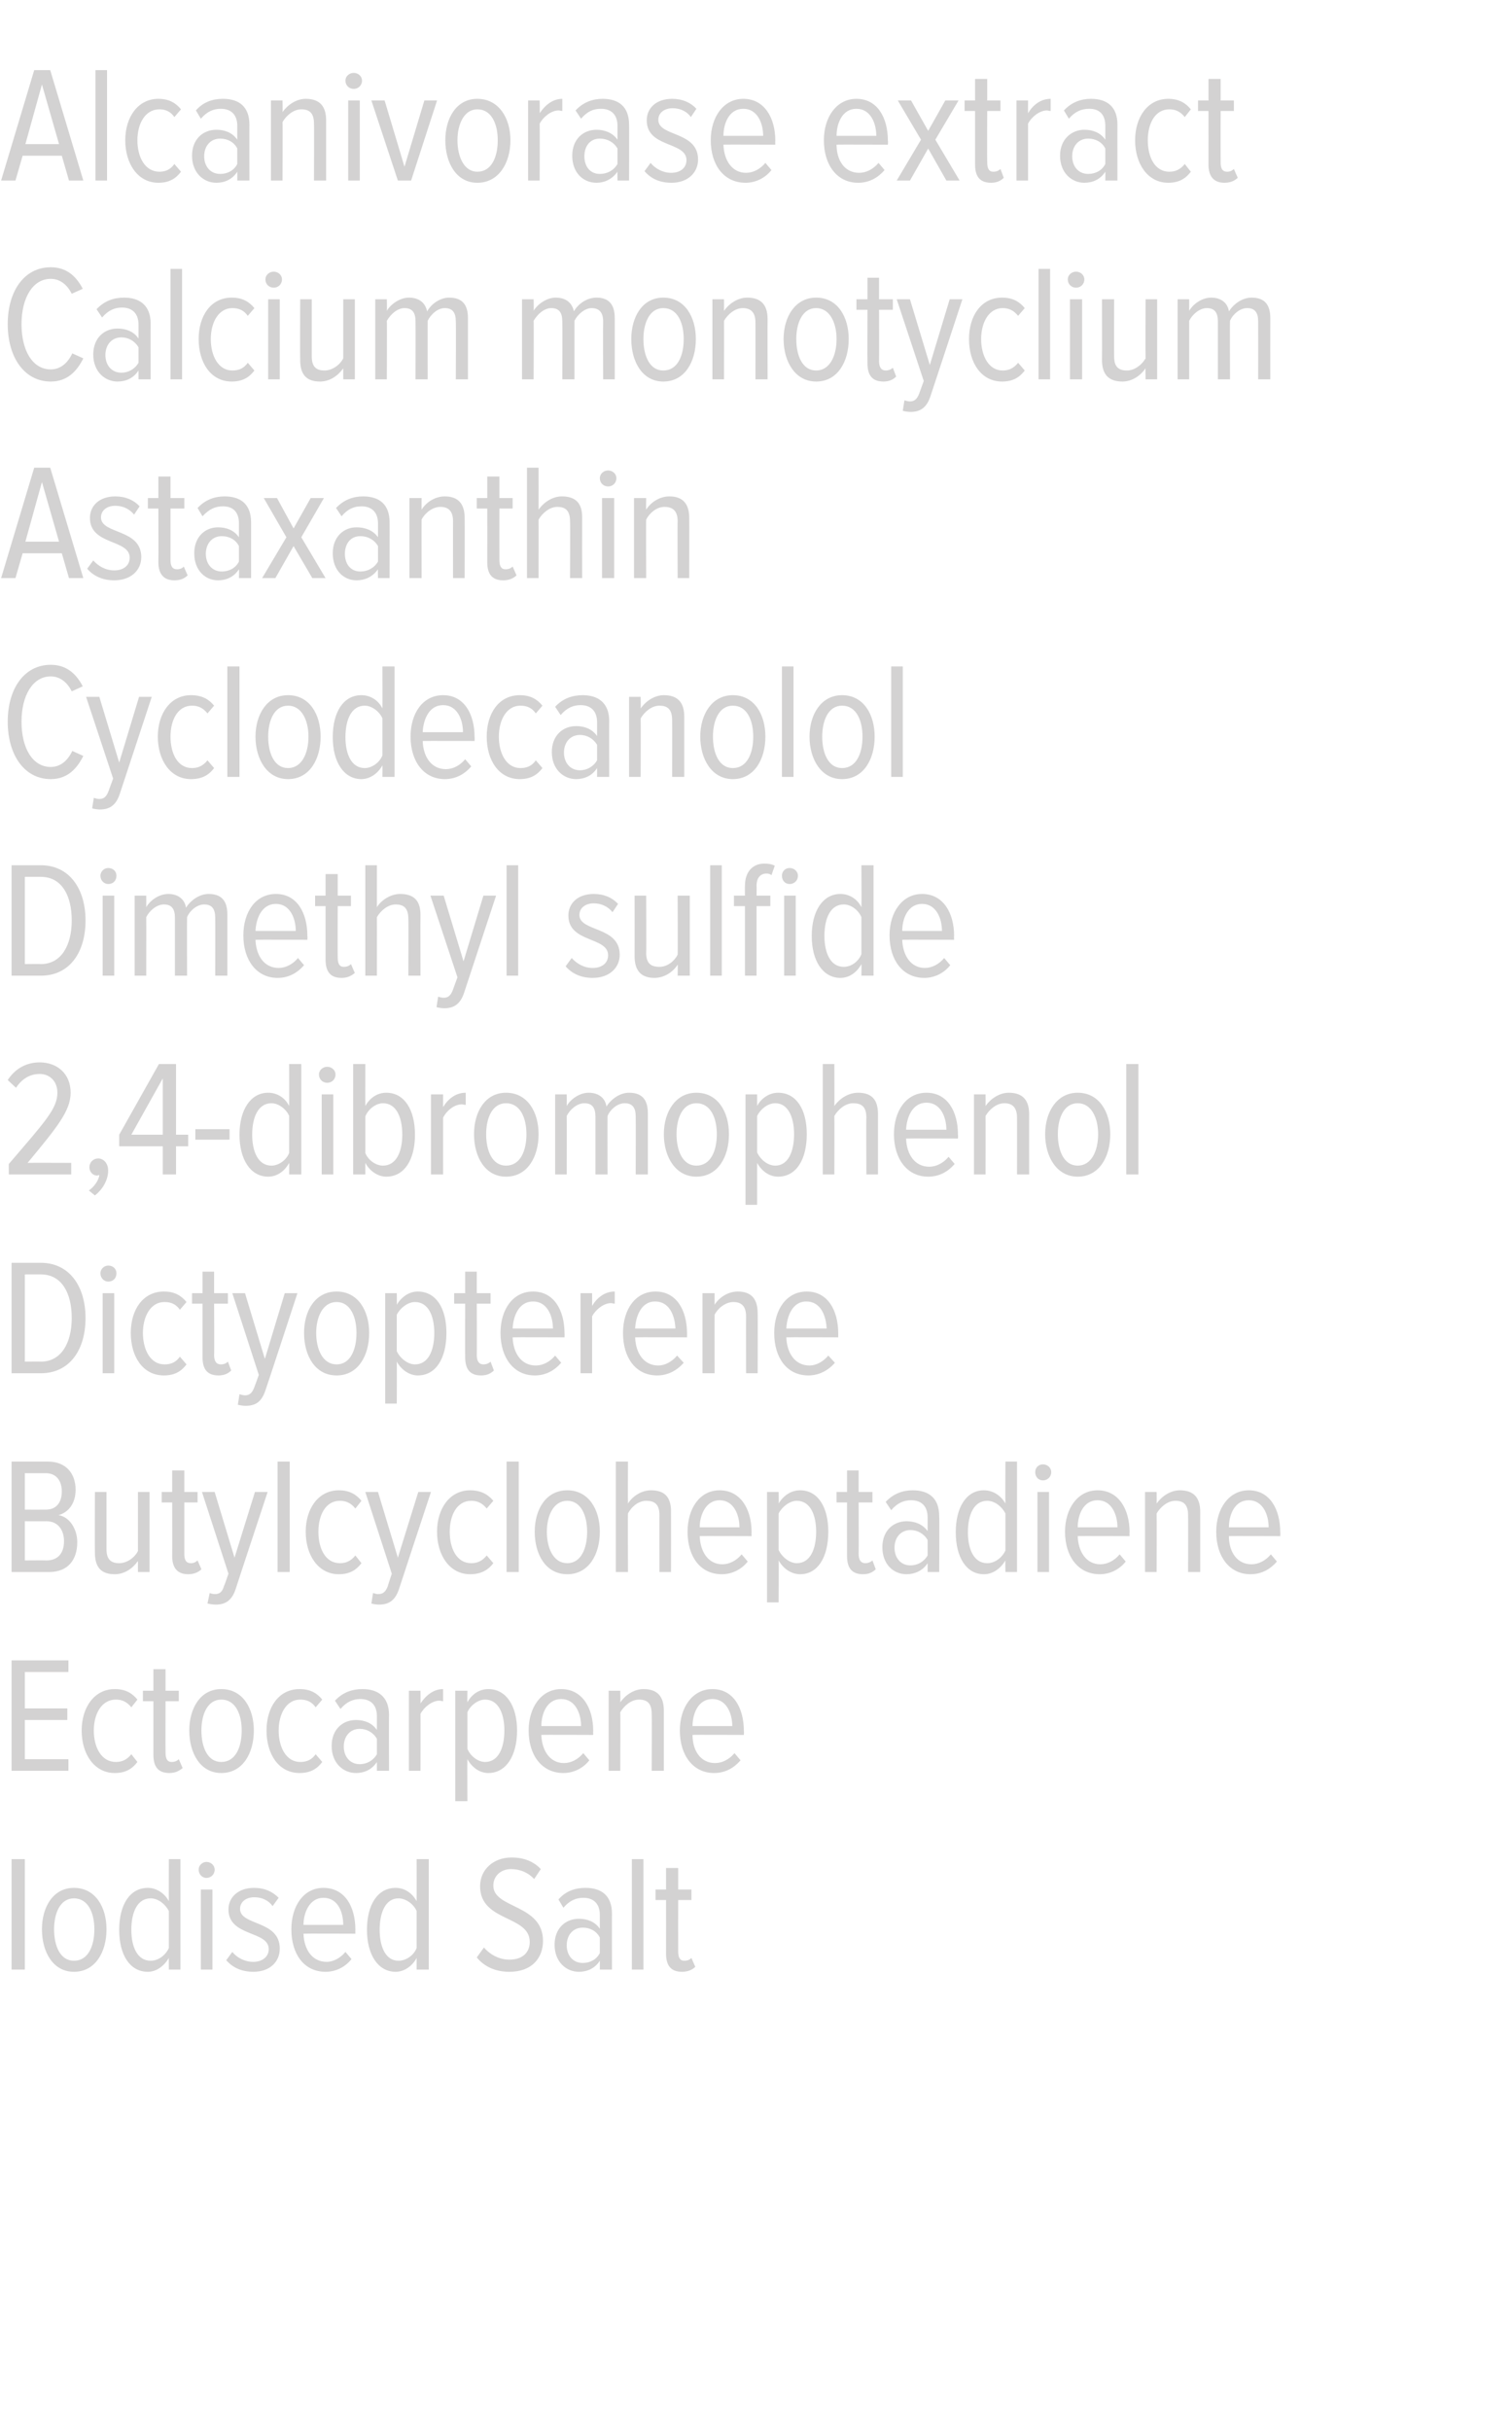 <?xml version="1.0" standalone="no"?><!DOCTYPE svg PUBLIC "-//W3C//DTD SVG 1.1//EN" "http://www.w3.org/Graphics/SVG/1.1/DTD/svg11.dtd"><svg xmlns="http://www.w3.org/2000/svg" version="1.1" width="274px" height="440.3px" viewBox="0 0 274 440.3">  <desc>Alcanivorase extract Calcium monotyclium Astaxanthin Cyclodecanolol Dimethyl sulfide 2,4-dibromophenol Dictyopterene</desc>  <defs/>  <g id="Polygon155468">    <path d="M 2.1 356.7 L 2.1 336.7 L 4.5 336.7 L 4.5 356.7 L 2.1 356.7 Z M 7.6 349.4 C 7.6 345.4 9.6 341.9 13.4 341.9 C 17.3 341.9 19.3 345.4 19.3 349.4 C 19.3 353.5 17.3 357.1 13.4 357.1 C 9.6 357.1 7.6 353.5 7.6 349.4 Z M 17.1 349.4 C 17.1 346.5 16 343.8 13.4 343.8 C 10.9 343.8 9.8 346.5 9.8 349.4 C 9.8 352.4 10.9 355.1 13.4 355.1 C 16 355.1 17.1 352.4 17.1 349.4 Z M 30.6 356.7 C 30.6 356.7 30.57 354.63 30.6 354.6 C 29.7 356.1 28.3 357.1 26.8 357.1 C 23.5 357.1 21.6 354 21.6 349.5 C 21.6 345 23.5 341.9 26.8 341.9 C 28.2 341.9 29.7 342.7 30.6 344.3 C 30.57 344.31 30.6 336.7 30.6 336.7 L 32.7 336.7 L 32.7 356.7 L 30.6 356.7 Z M 30.6 352.8 C 30.6 352.8 30.6 346.1 30.6 346.1 C 30 344.9 28.7 343.8 27.3 343.8 C 24.9 343.8 23.8 346.3 23.8 349.5 C 23.8 352.6 24.9 355.1 27.3 355.1 C 28.7 355.1 30 354.1 30.6 352.8 Z M 36 338.6 C 36 337.8 36.7 337.2 37.4 337.2 C 38.2 337.2 38.9 337.8 38.9 338.6 C 38.9 339.5 38.2 340.1 37.4 340.1 C 36.7 340.1 36 339.5 36 338.6 Z M 36.4 356.7 L 36.4 342.2 L 38.5 342.2 L 38.5 356.7 L 36.4 356.7 Z M 41 355 C 41 355 42.1 353.5 42.1 353.5 C 42.9 354.5 44.3 355.3 45.9 355.3 C 47.5 355.3 48.7 354.4 48.7 353 C 48.7 349.6 41.4 350.8 41.4 345.8 C 41.4 343.6 43.2 341.9 46 341.9 C 48 341.9 49.4 342.6 50.5 343.7 C 50.5 343.7 49.4 345.2 49.4 345.2 C 48.7 344.2 47.5 343.6 46.1 343.6 C 44.5 343.6 43.5 344.5 43.5 345.7 C 43.5 348.8 50.7 347.7 50.7 352.9 C 50.7 355.3 48.9 357.1 45.9 357.1 C 43.9 357.1 42.2 356.4 41 355 Z M 52.8 349.4 C 52.8 345.2 55 341.9 58.6 341.9 C 62.5 341.9 64.4 345.3 64.4 349.5 C 64.38 349.5 64.4 350.2 64.4 350.2 C 64.4 350.2 54.99 350.16 55 350.2 C 55.1 353.1 56.6 355.3 59.2 355.3 C 60.4 355.3 61.7 354.6 62.6 353.5 C 62.6 353.5 63.7 354.8 63.7 354.8 C 62.6 356.2 60.9 357.1 59 357.1 C 55.1 357.1 52.8 353.9 52.8 349.4 Z M 58.6 343.7 C 56.1 343.7 55 346.4 55 348.6 C 55 348.6 62.2 348.6 62.2 348.6 C 62.2 346.4 61.3 343.7 58.6 343.7 Z M 75.5 356.7 C 75.5 356.7 75.51 354.63 75.5 354.6 C 74.7 356.1 73.2 357.1 71.7 357.1 C 68.5 357.1 66.5 354 66.5 349.5 C 66.5 345 68.4 341.9 71.7 341.9 C 73.2 341.9 74.6 342.7 75.5 344.3 C 75.51 344.31 75.5 336.7 75.5 336.7 L 77.7 336.7 L 77.7 356.7 L 75.5 356.7 Z M 75.5 352.8 C 75.5 352.8 75.5 346.1 75.5 346.1 C 75 344.9 73.6 343.8 72.2 343.8 C 69.9 343.8 68.8 346.3 68.8 349.5 C 68.8 352.6 69.9 355.1 72.2 355.1 C 73.6 355.1 75 354.1 75.5 352.8 Z M 86.4 354.5 C 86.4 354.5 87.7 352.7 87.7 352.7 C 88.7 353.9 90.4 354.9 92.3 354.9 C 94.9 354.9 96 353.4 96 351.7 C 96 346.8 87 348.1 87 341.6 C 87 338.6 89.4 336.4 92.7 336.4 C 94.9 336.4 96.7 337.1 98 338.5 C 98 338.5 96.8 340.3 96.8 340.3 C 95.7 339.1 94.2 338.5 92.6 338.5 C 90.8 338.5 89.4 339.7 89.4 341.5 C 89.4 345.7 98.4 344.8 98.4 351.5 C 98.4 354.5 96.5 357.1 92.3 357.1 C 89.7 357.1 87.7 356.1 86.4 354.5 Z M 108.7 356.7 C 108.7 356.7 108.72 355.14 108.7 355.1 C 107.8 356.5 106.4 357.1 104.9 357.1 C 102.6 357.1 100.5 355.3 100.5 352.2 C 100.5 349.2 102.5 347.5 104.9 347.5 C 106.4 347.5 107.8 348 108.7 349.3 C 108.7 349.3 108.7 346.8 108.7 346.8 C 108.7 344.8 107.6 343.7 105.7 343.7 C 104.4 343.7 103.2 344.2 102.1 345.5 C 102.1 345.5 101.2 344 101.2 344 C 102.5 342.5 104.2 341.9 106.1 341.9 C 109 341.9 110.9 343.3 110.9 346.6 C 110.88 346.56 110.9 356.7 110.9 356.7 L 108.7 356.7 Z M 108.7 353.7 C 108.7 353.7 108.7 350.9 108.7 350.9 C 108.1 349.7 106.9 349.1 105.6 349.1 C 103.8 349.1 102.7 350.5 102.7 352.3 C 102.7 354.1 103.8 355.5 105.6 355.5 C 106.9 355.5 108.1 354.9 108.7 353.7 Z M 114.5 356.7 L 114.5 336.7 L 116.6 336.7 L 116.6 356.7 L 114.5 356.7 Z M 120.7 353.8 C 120.72 353.79 120.7 344.1 120.7 344.1 L 118.8 344.1 L 118.8 342.2 L 120.7 342.2 L 120.7 338.3 L 122.9 338.3 L 122.9 342.2 L 125.3 342.2 L 125.3 344.1 L 122.9 344.1 C 122.9 344.1 122.88 353.4 122.9 353.4 C 122.9 354.5 123.2 355.1 124 355.1 C 124.6 355.1 125 354.9 125.3 354.6 C 125.3 354.6 126 356.2 126 356.2 C 125.5 356.7 124.7 357.1 123.6 357.1 C 121.6 357.1 120.7 356 120.7 353.8 Z " stroke="none" fill="#d3d2d2"/>  </g>  <g id="Polygon155467">    <path d="M 2.1 320.7 L 2.1 300.7 L 12.4 300.7 L 12.4 302.8 L 4.5 302.8 L 4.5 309.4 L 12.2 309.4 L 12.2 311.5 L 4.5 311.5 L 4.5 318.6 L 12.4 318.6 L 12.4 320.7 L 2.1 320.7 Z M 14.8 313.4 C 14.8 309.2 17.1 305.9 20.8 305.9 C 22.8 305.9 24 306.7 24.9 307.8 C 24.9 307.8 23.8 309.2 23.8 309.2 C 23 308.2 22.1 307.8 21 307.8 C 18.4 307.8 17 310.4 17 313.4 C 17 316.5 18.4 319.1 21 319.1 C 22.1 319.1 23 318.7 23.8 317.7 C 23.8 317.7 24.9 319.1 24.9 319.1 C 24 320.3 22.8 321.1 20.8 321.1 C 17.1 321.1 14.8 317.7 14.8 313.4 Z M 27.8 317.8 C 27.81 317.79 27.8 308.1 27.8 308.1 L 25.9 308.1 L 25.9 306.2 L 27.8 306.2 L 27.8 302.3 L 30 302.3 L 30 306.2 L 32.4 306.2 L 32.4 308.1 L 30 308.1 C 30 308.1 29.97 317.4 30 317.4 C 30 318.5 30.3 319.1 31.1 319.1 C 31.7 319.1 32.1 318.9 32.4 318.6 C 32.4 318.6 33.1 320.2 33.1 320.2 C 32.5 320.7 31.8 321.1 30.7 321.1 C 28.7 321.1 27.8 320 27.8 317.8 Z M 34.3 313.4 C 34.3 309.4 36.3 305.9 40.1 305.9 C 44 305.9 46 309.4 46 313.4 C 46 317.5 44 321.1 40.1 321.1 C 36.3 321.1 34.3 317.5 34.3 313.4 Z M 43.8 313.4 C 43.8 310.5 42.7 307.8 40.1 307.8 C 37.6 307.8 36.5 310.5 36.5 313.4 C 36.5 316.4 37.6 319.1 40.1 319.1 C 42.7 319.1 43.8 316.4 43.8 313.4 Z M 48.3 313.4 C 48.3 309.2 50.5 305.9 54.3 305.9 C 56.3 305.9 57.5 306.7 58.4 307.8 C 58.4 307.8 57.2 309.2 57.2 309.2 C 56.5 308.2 55.6 307.8 54.4 307.8 C 51.9 307.8 50.5 310.4 50.5 313.4 C 50.5 316.5 51.9 319.1 54.4 319.1 C 55.6 319.1 56.5 318.7 57.2 317.7 C 57.2 317.7 58.4 319.1 58.4 319.1 C 57.5 320.3 56.3 321.1 54.3 321.1 C 50.5 321.1 48.3 317.7 48.3 313.4 Z M 68.3 320.7 C 68.3 320.7 68.31 319.14 68.3 319.1 C 67.4 320.5 66 321.1 64.5 321.1 C 62.2 321.1 60.1 319.3 60.1 316.2 C 60.1 313.2 62.1 311.5 64.5 311.5 C 66 311.5 67.4 312 68.3 313.3 C 68.3 313.3 68.3 310.8 68.3 310.8 C 68.3 308.8 67.2 307.7 65.3 307.7 C 64 307.7 62.8 308.2 61.7 309.5 C 61.7 309.5 60.7 308 60.7 308 C 62.1 306.5 63.8 305.9 65.7 305.9 C 68.5 305.9 70.5 307.3 70.5 310.6 C 70.47 310.56 70.5 320.7 70.5 320.7 L 68.3 320.7 Z M 68.3 317.7 C 68.3 317.7 68.3 314.9 68.3 314.9 C 67.6 313.7 66.4 313.1 65.2 313.1 C 63.4 313.1 62.3 314.5 62.3 316.3 C 62.3 318.1 63.4 319.5 65.2 319.5 C 66.4 319.5 67.6 318.9 68.3 317.7 Z M 74.1 320.7 L 74.1 306.2 L 76.2 306.2 C 76.2 306.2 76.23 308.52 76.2 308.5 C 77.2 307 78.6 305.9 80.3 305.9 C 80.3 305.9 80.3 308.1 80.3 308.1 C 80.1 308.1 79.9 308 79.6 308 C 78.3 308 76.8 309.2 76.2 310.4 C 76.23 310.41 76.2 320.7 76.2 320.7 L 74.1 320.7 Z M 84.7 318.6 C 84.66 318.6 84.7 326.2 84.7 326.2 L 82.5 326.2 L 82.5 306.2 L 84.7 306.2 C 84.7 306.2 84.66 308.28 84.7 308.3 C 85.5 306.8 86.9 305.9 88.5 305.9 C 91.7 305.9 93.7 308.9 93.7 313.4 C 93.7 318 91.7 321.1 88.5 321.1 C 87 321.1 85.6 320.2 84.7 318.6 Z M 91.4 313.4 C 91.4 310.3 90.3 307.8 87.9 307.8 C 86.6 307.8 85.2 308.9 84.7 310.1 C 84.7 310.1 84.7 316.7 84.7 316.7 C 85.2 318 86.6 319.1 87.9 319.1 C 90.3 319.1 91.4 316.6 91.4 313.4 Z M 95.8 313.4 C 95.8 309.2 98.1 305.9 101.7 305.9 C 105.5 305.9 107.5 309.3 107.5 313.5 C 107.46 313.5 107.5 314.2 107.5 314.2 C 107.5 314.2 98.07 314.16 98.1 314.2 C 98.2 317.1 99.7 319.3 102.2 319.3 C 103.5 319.3 104.8 318.6 105.7 317.5 C 105.7 317.5 106.8 318.8 106.8 318.8 C 105.7 320.2 104 321.1 102.1 321.1 C 98.2 321.1 95.8 317.9 95.8 313.4 Z M 101.7 307.7 C 99.1 307.7 98.1 310.4 98.1 312.6 C 98.1 312.6 105.3 312.6 105.3 312.6 C 105.3 310.4 104.3 307.7 101.7 307.7 Z M 118.1 320.7 C 118.1 320.7 118.14 310.38 118.1 310.4 C 118.1 308.5 117.3 307.8 115.8 307.8 C 114.4 307.8 113.1 308.9 112.4 310.1 C 112.44 310.08 112.4 320.7 112.4 320.7 L 110.3 320.7 L 110.3 306.2 L 112.4 306.2 C 112.4 306.2 112.44 308.28 112.4 308.3 C 113.3 307 114.9 305.9 116.6 305.9 C 119.1 305.9 120.3 307.2 120.3 309.8 C 120.3 309.78 120.3 320.7 120.3 320.7 L 118.1 320.7 Z M 123.2 313.4 C 123.2 309.2 125.5 305.9 129.1 305.9 C 132.9 305.9 134.8 309.3 134.8 313.5 C 134.85 313.5 134.8 314.2 134.8 314.2 C 134.8 314.2 125.46 314.16 125.5 314.2 C 125.5 317.1 127 319.3 129.6 319.3 C 130.9 319.3 132.2 318.6 133.1 317.5 C 133.1 317.5 134.2 318.8 134.2 318.8 C 133 320.2 131.4 321.1 129.4 321.1 C 125.6 321.1 123.2 317.9 123.2 313.4 Z M 129.1 307.7 C 126.5 307.7 125.5 310.4 125.5 312.6 C 125.5 312.6 132.7 312.6 132.7 312.6 C 132.7 310.4 131.7 307.7 129.1 307.7 Z " stroke="none" fill="#d3d2d2"/>  </g>  <g id="Polygon155466">    <path d="M 2.1 284.7 L 2.1 264.7 C 2.1 264.7 8.73 264.69 8.7 264.7 C 11.9 264.7 13.7 266.8 13.7 269.8 C 13.7 272.3 12.4 273.9 10.6 274.4 C 12.6 274.7 14 276.9 14 279.3 C 14 282.5 12.3 284.7 8.9 284.7 C 8.91 284.7 2.1 284.7 2.1 284.7 Z M 11.2 270.1 C 11.2 268.3 10.3 266.8 8.3 266.8 C 8.28 266.79 4.5 266.8 4.5 266.8 L 4.5 273.4 C 4.5 273.4 8.28 273.42 8.3 273.4 C 10.3 273.4 11.2 272 11.2 270.1 Z M 11.6 279.1 C 11.6 277.2 10.6 275.5 8.4 275.5 C 8.43 275.52 4.5 275.5 4.5 275.5 L 4.5 282.6 C 4.5 282.6 8.43 282.57 8.4 282.6 C 10.5 282.6 11.6 281.3 11.6 279.1 Z M 25 284.7 C 25 284.7 24.99 282.69 25 282.7 C 24.1 284 22.6 285.1 20.8 285.1 C 18.3 285.1 17.2 283.8 17.2 281.2 C 17.16 281.19 17.2 270.2 17.2 270.2 L 19.3 270.2 C 19.3 270.2 19.29 280.56 19.3 280.6 C 19.3 282.5 20.2 283.1 21.6 283.1 C 23 283.1 24.4 282.1 25 280.9 C 24.99 280.89 25 270.2 25 270.2 L 27.1 270.2 L 27.1 284.7 L 25 284.7 Z M 31.2 281.8 C 31.23 281.79 31.2 272.1 31.2 272.1 L 29.3 272.1 L 29.3 270.2 L 31.2 270.2 L 31.2 266.3 L 33.4 266.3 L 33.4 270.2 L 35.8 270.2 L 35.8 272.1 L 33.4 272.1 C 33.4 272.1 33.39 281.4 33.4 281.4 C 33.4 282.5 33.7 283.1 34.6 283.1 C 35.1 283.1 35.5 282.9 35.8 282.6 C 35.8 282.6 36.5 284.2 36.5 284.2 C 36 284.7 35.2 285.1 34.1 285.1 C 32.2 285.1 31.2 284 31.2 281.8 Z M 38 288.5 C 38.2 288.6 38.7 288.7 38.9 288.7 C 39.8 288.7 40.3 288.3 40.6 287.2 C 40.65 287.22 41.4 285 41.4 285 L 36.6 270.2 L 38.9 270.2 L 42.5 282.1 L 46.2 270.2 L 48.5 270.2 C 48.5 270.2 42.69 287.76 42.7 287.8 C 42 289.9 40.8 290.6 39.1 290.6 C 38.6 290.6 38 290.5 37.6 290.4 C 37.6 290.4 38 288.5 38 288.5 Z M 50.3 284.7 L 50.3 264.7 L 52.5 264.7 L 52.5 284.7 L 50.3 284.7 Z M 55.4 277.4 C 55.4 273.2 57.7 269.9 61.4 269.9 C 63.4 269.9 64.6 270.7 65.5 271.8 C 65.5 271.8 64.4 273.2 64.4 273.2 C 63.6 272.2 62.7 271.8 61.6 271.8 C 59 271.8 57.7 274.4 57.7 277.4 C 57.7 280.5 59 283.1 61.6 283.1 C 62.7 283.1 63.6 282.7 64.4 281.7 C 64.4 281.7 65.5 283.1 65.5 283.1 C 64.6 284.3 63.4 285.1 61.4 285.1 C 57.7 285.1 55.4 281.7 55.4 277.4 Z M 67.6 288.5 C 67.9 288.6 68.3 288.7 68.5 288.7 C 69.4 288.7 69.9 288.3 70.3 287.2 C 70.26 287.22 71 285 71 285 L 66.2 270.2 L 68.5 270.2 L 72.1 282.1 L 75.8 270.2 L 78.1 270.2 C 78.1 270.2 72.3 287.76 72.3 287.8 C 71.6 289.9 70.4 290.6 68.7 290.6 C 68.2 290.6 67.6 290.5 67.3 290.4 C 67.3 290.4 67.6 288.5 67.6 288.5 Z M 79.2 277.4 C 79.2 273.2 81.5 269.9 85.2 269.9 C 87.2 269.9 88.5 270.7 89.4 271.8 C 89.4 271.8 88.2 273.2 88.2 273.2 C 87.4 272.2 86.5 271.8 85.4 271.8 C 82.8 271.8 81.5 274.4 81.5 277.4 C 81.5 280.5 82.8 283.1 85.4 283.1 C 86.5 283.1 87.4 282.7 88.2 281.7 C 88.2 281.7 89.4 283.1 89.4 283.1 C 88.5 284.3 87.2 285.1 85.2 285.1 C 81.5 285.1 79.2 281.7 79.2 277.4 Z M 91.8 284.7 L 91.8 264.7 L 94 264.7 L 94 284.7 L 91.8 284.7 Z M 96.9 277.4 C 96.9 273.4 98.9 269.9 102.8 269.9 C 106.7 269.9 108.7 273.4 108.7 277.4 C 108.7 281.5 106.7 285.1 102.8 285.1 C 98.9 285.1 96.9 281.5 96.9 277.4 Z M 106.4 277.4 C 106.4 274.5 105.3 271.8 102.8 271.8 C 100.3 271.8 99.1 274.5 99.1 277.4 C 99.1 280.4 100.3 283.1 102.8 283.1 C 105.3 283.1 106.4 280.4 106.4 277.4 Z M 119.5 284.7 C 119.5 284.7 119.49 274.35 119.5 274.4 C 119.5 272.4 118.6 271.8 117.1 271.8 C 115.7 271.8 114.4 272.9 113.8 274.1 C 113.76 274.08 113.8 284.7 113.8 284.7 L 111.6 284.7 L 111.6 264.7 L 113.8 264.7 C 113.8 264.7 113.76 272.28 113.8 272.3 C 114.6 271 116.2 269.9 118 269.9 C 120.4 269.9 121.6 271.1 121.6 273.7 C 121.62 273.72 121.6 284.7 121.6 284.7 L 119.5 284.7 Z M 124.6 277.4 C 124.6 273.2 126.8 269.9 130.4 269.9 C 134.2 269.9 136.2 273.3 136.2 277.5 C 136.17 277.5 136.2 278.2 136.2 278.2 C 136.2 278.2 126.78 278.16 126.8 278.2 C 126.9 281.1 128.4 283.3 130.9 283.3 C 132.2 283.3 133.5 282.6 134.4 281.5 C 134.4 281.5 135.5 282.8 135.5 282.8 C 134.4 284.2 132.7 285.1 130.8 285.1 C 126.9 285.1 124.6 281.9 124.6 277.4 Z M 130.4 271.7 C 127.9 271.7 126.8 274.4 126.8 276.6 C 126.8 276.6 134 276.6 134 276.6 C 134 274.4 133 271.7 130.4 271.7 Z M 141.1 282.6 C 141.15 282.6 141.1 290.2 141.1 290.2 L 139 290.2 L 139 270.2 L 141.1 270.2 C 141.1 270.2 141.15 272.28 141.1 272.3 C 142 270.8 143.4 269.9 145 269.9 C 148.2 269.9 150.1 272.9 150.1 277.4 C 150.1 282 148.2 285.1 145 285.1 C 143.5 285.1 142 284.2 141.1 282.6 Z M 147.9 277.4 C 147.9 274.3 146.8 271.8 144.4 271.8 C 143.1 271.8 141.7 272.9 141.1 274.1 C 141.1 274.1 141.1 280.7 141.1 280.7 C 141.7 282 143.1 283.1 144.4 283.1 C 146.8 283.1 147.9 280.6 147.9 277.4 Z M 153.5 281.8 C 153.48 281.79 153.5 272.1 153.5 272.1 L 151.6 272.1 L 151.6 270.2 L 153.5 270.2 L 153.5 266.3 L 155.6 266.3 L 155.6 270.2 L 158.1 270.2 L 158.1 272.1 L 155.6 272.1 C 155.6 272.1 155.64 281.4 155.6 281.4 C 155.6 282.5 156 283.1 156.8 283.1 C 157.3 283.1 157.8 282.9 158.1 282.6 C 158.1 282.6 158.7 284.2 158.7 284.2 C 158.2 284.7 157.5 285.1 156.4 285.1 C 154.4 285.1 153.5 284 153.5 281.8 Z M 168.1 284.7 C 168.1 284.7 168.09 283.14 168.1 283.1 C 167.2 284.5 165.7 285.1 164.3 285.1 C 161.9 285.1 159.9 283.3 159.9 280.2 C 159.9 277.2 161.9 275.5 164.3 275.5 C 165.7 275.5 167.2 276 168.1 277.3 C 168.1 277.3 168.1 274.8 168.1 274.8 C 168.1 272.8 167 271.7 165.1 271.7 C 163.8 271.7 162.6 272.2 161.5 273.5 C 161.5 273.5 160.5 272 160.5 272 C 161.9 270.5 163.6 269.9 165.4 269.9 C 168.3 269.9 170.2 271.3 170.2 274.6 C 170.25 274.56 170.2 284.7 170.2 284.7 L 168.1 284.7 Z M 168.1 281.7 C 168.1 281.7 168.1 278.9 168.1 278.9 C 167.4 277.7 166.2 277.1 165 277.1 C 163.2 277.1 162.1 278.5 162.1 280.3 C 162.1 282.1 163.2 283.5 165 283.5 C 166.2 283.5 167.4 282.9 168.1 281.7 Z M 182.2 284.7 C 182.2 284.7 182.16 282.63 182.2 282.6 C 181.3 284.1 179.9 285.1 178.3 285.1 C 175.1 285.1 173.2 282 173.2 277.5 C 173.2 273 175.1 269.9 178.3 269.9 C 179.8 269.9 181.3 270.7 182.2 272.3 C 182.16 272.31 182.2 264.7 182.2 264.7 L 184.3 264.7 L 184.3 284.7 L 182.2 284.7 Z M 182.2 280.8 C 182.2 280.8 182.2 274.1 182.2 274.1 C 181.6 272.9 180.3 271.8 178.9 271.8 C 176.5 271.8 175.4 274.3 175.4 277.5 C 175.4 280.6 176.5 283.1 178.9 283.1 C 180.3 283.1 181.6 282.1 182.2 280.8 Z M 187.6 266.6 C 187.6 265.8 188.2 265.2 189 265.2 C 189.8 265.2 190.5 265.8 190.5 266.6 C 190.5 267.5 189.8 268.1 189 268.1 C 188.2 268.1 187.6 267.5 187.6 266.6 Z M 188 284.7 L 188 270.2 L 190.1 270.2 L 190.1 284.7 L 188 284.7 Z M 193 277.4 C 193 273.2 195.3 269.9 198.9 269.9 C 202.7 269.9 204.7 273.3 204.7 277.5 C 204.66 277.5 204.7 278.2 204.7 278.2 C 204.7 278.2 195.27 278.16 195.3 278.2 C 195.4 281.1 196.9 283.3 199.4 283.3 C 200.7 283.3 202 282.6 202.9 281.5 C 202.9 281.5 204 282.8 204 282.8 C 202.9 284.2 201.2 285.1 199.3 285.1 C 195.4 285.1 193 281.9 193 277.4 Z M 198.9 271.7 C 196.3 271.7 195.3 274.4 195.3 276.6 C 195.3 276.6 202.5 276.6 202.5 276.6 C 202.5 274.4 201.5 271.7 198.9 271.7 Z M 215.3 284.7 C 215.3 284.7 215.33 274.38 215.3 274.4 C 215.3 272.5 214.5 271.8 213 271.8 C 211.6 271.8 210.3 272.9 209.6 274.1 C 209.63 274.08 209.6 284.7 209.6 284.7 L 207.5 284.7 L 207.5 270.2 L 209.6 270.2 C 209.6 270.2 209.63 272.28 209.6 272.3 C 210.5 271 212.1 269.9 213.8 269.9 C 216.3 269.9 217.5 271.2 217.5 273.8 C 217.49 273.78 217.5 284.7 217.5 284.7 L 215.3 284.7 Z M 220.4 277.4 C 220.4 273.2 222.7 269.9 226.3 269.9 C 230.1 269.9 232 273.3 232 277.5 C 232.04 277.5 232 278.2 232 278.2 C 232 278.2 222.65 278.16 222.7 278.2 C 222.7 281.1 224.2 283.3 226.8 283.3 C 228.1 283.3 229.4 282.6 230.3 281.5 C 230.3 281.5 231.4 282.8 231.4 282.8 C 230.2 284.2 228.6 285.1 226.6 285.1 C 222.8 285.1 220.4 281.9 220.4 277.4 Z M 226.3 271.7 C 223.7 271.7 222.7 274.4 222.7 276.6 C 222.7 276.6 229.9 276.6 229.9 276.6 C 229.9 274.4 228.9 271.7 226.3 271.7 Z " stroke="none" fill="#d3d2d2"/>  </g>  <g id="Polygon155465">    <path d="M 2.1 248.7 L 2.1 228.7 C 2.1 228.7 7.44 228.69 7.4 228.7 C 12.6 228.7 15.5 233 15.5 238.7 C 15.5 244.5 12.6 248.7 7.4 248.7 C 7.44 248.7 2.1 248.7 2.1 248.7 Z M 13 238.7 C 13 234.2 11.2 230.8 7.4 230.8 C 7.44 230.79 4.5 230.8 4.5 230.8 L 4.5 246.6 C 4.5 246.6 7.44 246.57 7.4 246.6 C 11.1 246.6 13 243.2 13 238.7 Z M 18.2 230.6 C 18.2 229.8 18.9 229.2 19.6 229.2 C 20.5 229.2 21.1 229.8 21.1 230.6 C 21.1 231.5 20.5 232.1 19.6 232.1 C 18.9 232.1 18.2 231.5 18.2 230.6 Z M 18.6 248.7 L 18.6 234.2 L 20.7 234.2 L 20.7 248.7 L 18.6 248.7 Z M 23.7 241.4 C 23.7 237.2 25.9 233.9 29.7 233.9 C 31.7 233.9 32.9 234.7 33.8 235.8 C 33.8 235.8 32.6 237.2 32.6 237.2 C 31.9 236.2 31 235.8 29.8 235.8 C 27.3 235.8 25.9 238.4 25.9 241.4 C 25.9 244.5 27.3 247.1 29.8 247.1 C 31 247.1 31.9 246.7 32.6 245.7 C 32.6 245.7 33.8 247.1 33.8 247.1 C 32.9 248.3 31.7 249.1 29.7 249.1 C 25.9 249.1 23.7 245.7 23.7 241.4 Z M 36.7 245.8 C 36.69 245.79 36.7 236.1 36.7 236.1 L 34.8 236.1 L 34.8 234.2 L 36.7 234.2 L 36.7 230.3 L 38.8 230.3 L 38.8 234.2 L 41.3 234.2 L 41.3 236.1 L 38.8 236.1 C 38.8 236.1 38.85 245.4 38.8 245.4 C 38.8 246.5 39.2 247.1 40 247.1 C 40.6 247.1 41 246.9 41.3 246.6 C 41.3 246.6 41.9 248.2 41.9 248.2 C 41.4 248.7 40.7 249.1 39.6 249.1 C 37.6 249.1 36.7 248 36.7 245.8 Z M 43.4 252.5 C 43.7 252.6 44.2 252.7 44.4 252.7 C 45.2 252.7 45.7 252.3 46.1 251.2 C 46.11 251.22 46.9 249 46.9 249 L 42.1 234.2 L 44.4 234.2 L 48 246.1 L 51.6 234.2 L 53.9 234.2 C 53.9 234.2 48.15 251.76 48.1 251.8 C 47.4 253.9 46.3 254.6 44.5 254.6 C 44.1 254.6 43.4 254.5 43.1 254.4 C 43.1 254.4 43.4 252.5 43.4 252.5 Z M 55.1 241.4 C 55.1 237.4 57.1 233.9 61 233.9 C 64.9 233.9 66.9 237.4 66.9 241.4 C 66.9 245.5 64.9 249.1 61 249.1 C 57.1 249.1 55.1 245.5 55.1 241.4 Z M 64.6 241.4 C 64.6 238.5 63.5 235.8 61 235.8 C 58.5 235.8 57.3 238.5 57.3 241.4 C 57.3 244.4 58.5 247.1 61 247.1 C 63.5 247.1 64.6 244.4 64.6 241.4 Z M 71.9 246.6 C 71.94 246.6 71.9 254.2 71.9 254.2 L 69.8 254.2 L 69.8 234.2 L 71.9 234.2 C 71.9 234.2 71.94 236.28 71.9 236.3 C 72.8 234.8 74.2 233.9 75.7 233.9 C 79 233.9 80.9 236.9 80.9 241.4 C 80.9 246 79 249.1 75.7 249.1 C 74.3 249.1 72.8 248.2 71.9 246.6 Z M 78.7 241.4 C 78.7 238.3 77.6 235.8 75.2 235.8 C 73.9 235.8 72.5 236.9 71.9 238.1 C 71.9 238.1 71.9 244.7 71.9 244.7 C 72.5 246 73.9 247.1 75.2 247.1 C 77.6 247.1 78.7 244.6 78.7 241.4 Z M 84.3 245.8 C 84.27 245.79 84.3 236.1 84.3 236.1 L 82.3 236.1 L 82.3 234.2 L 84.3 234.2 L 84.3 230.3 L 86.4 230.3 L 86.4 234.2 L 88.9 234.2 L 88.9 236.1 L 86.4 236.1 C 86.4 236.1 86.43 245.4 86.4 245.4 C 86.4 246.5 86.8 247.1 87.6 247.1 C 88.1 247.1 88.6 246.9 88.9 246.6 C 88.9 246.6 89.5 248.2 89.5 248.2 C 89 248.7 88.3 249.1 87.2 249.1 C 85.2 249.1 84.3 248 84.3 245.8 Z M 90.7 241.4 C 90.7 237.2 92.9 233.9 96.6 233.9 C 100.4 233.9 102.3 237.3 102.3 241.5 C 102.33 241.5 102.3 242.2 102.3 242.2 C 102.3 242.2 92.94 242.16 92.9 242.2 C 93 245.1 94.5 247.3 97.1 247.3 C 98.4 247.3 99.7 246.6 100.6 245.5 C 100.6 245.5 101.7 246.8 101.7 246.8 C 100.5 248.2 98.9 249.1 96.9 249.1 C 93.1 249.1 90.7 245.9 90.7 241.4 Z M 96.6 235.7 C 94 235.7 93 238.4 92.9 240.6 C 92.9 240.6 100.2 240.6 100.2 240.6 C 100.2 238.4 99.2 235.7 96.6 235.7 Z M 105.2 248.7 L 105.2 234.2 L 107.3 234.2 C 107.3 234.2 107.31 236.52 107.3 236.5 C 108.2 235 109.6 233.9 111.4 233.9 C 111.4 233.9 111.4 236.1 111.4 236.1 C 111.2 236.1 110.9 236 110.7 236 C 109.4 236 107.9 237.2 107.3 238.4 C 107.31 238.41 107.3 248.7 107.3 248.7 L 105.2 248.7 Z M 112.9 241.4 C 112.9 237.2 115.1 233.9 118.8 233.9 C 122.6 233.9 124.5 237.3 124.5 241.5 C 124.5 241.5 124.5 242.2 124.5 242.2 C 124.5 242.2 115.11 242.16 115.1 242.2 C 115.2 245.1 116.7 247.3 119.3 247.3 C 120.5 247.3 121.8 246.6 122.7 245.5 C 122.7 245.5 123.9 246.8 123.9 246.8 C 122.7 248.2 121 249.1 119.1 249.1 C 115.2 249.1 112.9 245.9 112.9 241.4 Z M 118.7 235.7 C 116.2 235.7 115.2 238.4 115.1 240.6 C 115.1 240.6 122.4 240.6 122.4 240.6 C 122.3 238.4 121.4 235.7 118.7 235.7 Z M 135.2 248.7 C 135.2 248.7 135.18 238.38 135.2 238.4 C 135.2 236.5 134.3 235.8 132.9 235.8 C 131.5 235.8 130.1 236.9 129.5 238.1 C 129.48 238.08 129.5 248.7 129.5 248.7 L 127.3 248.7 L 127.3 234.2 L 129.5 234.2 C 129.5 234.2 129.48 236.28 129.5 236.3 C 130.3 235 131.9 233.9 133.7 233.9 C 136.1 233.9 137.3 235.2 137.3 237.8 C 137.34 237.78 137.3 248.7 137.3 248.7 L 135.2 248.7 Z M 140.3 241.4 C 140.3 237.2 142.5 233.9 146.2 233.9 C 150 233.9 151.9 237.3 151.9 241.5 C 151.89 241.5 151.9 242.2 151.9 242.2 C 151.9 242.2 142.5 242.16 142.5 242.2 C 142.6 245.1 144.1 247.3 146.7 247.3 C 147.9 247.3 149.2 246.6 150.1 245.5 C 150.1 245.5 151.3 246.8 151.3 246.8 C 150.1 248.2 148.4 249.1 146.5 249.1 C 142.6 249.1 140.3 245.9 140.3 241.4 Z M 146.1 235.7 C 143.6 235.7 142.6 238.4 142.5 240.6 C 142.5 240.6 149.8 240.6 149.8 240.6 C 149.7 238.4 148.8 235.7 146.1 235.7 Z " stroke="none" fill="#d3d2d2"/>  </g>  <g id="Polygon155464">    <path d="M 1.6 212.7 C 1.6 212.7 1.59 210.75 1.6 210.8 C 8.1 203.2 10.4 200.8 10.4 197.9 C 10.4 195.7 8.9 194.5 7.2 194.5 C 5.3 194.5 3.9 195.5 2.9 197 C 2.9 197 1.4 195.6 1.4 195.6 C 2.7 193.6 4.7 192.4 7.2 192.4 C 10.3 192.4 12.8 194.4 12.8 197.9 C 12.8 201.2 10.3 204.2 5 210.6 C 4.98 210.57 12.9 210.6 12.9 210.6 L 12.9 212.7 L 1.6 212.7 Z M 17.2 216.5 C 17.2 216.5 16.1 215.6 16.1 215.6 C 17 215 17.9 213.8 18 212.8 C 17.9 212.8 17.7 212.9 17.6 212.9 C 16.8 212.9 16.2 212.2 16.2 211.4 C 16.2 210.5 16.9 209.8 17.8 209.8 C 18.7 209.8 19.6 210.6 19.6 212 C 19.6 213.8 18.5 215.5 17.2 216.5 Z M 29.5 212.7 L 29.5 207.6 L 21.6 207.6 L 21.6 205.5 L 28.8 192.7 L 31.9 192.7 L 31.9 205.5 L 34.1 205.5 L 34.1 207.6 L 31.9 207.6 L 31.9 212.7 L 29.5 212.7 Z M 29.5 195.3 L 23.8 205.5 L 29.5 205.5 L 29.5 195.3 Z M 35.4 206.4 L 35.4 204.5 L 41.6 204.5 L 41.6 206.4 L 35.4 206.4 Z M 52.4 212.7 C 52.4 212.7 52.44 210.63 52.4 210.6 C 51.6 212.1 50.2 213.1 48.6 213.1 C 45.4 213.1 43.4 210 43.4 205.5 C 43.4 201 45.4 197.9 48.6 197.9 C 50.1 197.9 51.6 198.7 52.4 200.3 C 52.44 200.31 52.4 192.7 52.4 192.7 L 54.6 192.7 L 54.6 212.7 L 52.4 212.7 Z M 52.4 208.8 C 52.4 208.8 52.4 202.1 52.4 202.1 C 51.9 200.9 50.5 199.8 49.2 199.8 C 46.8 199.8 45.7 202.3 45.7 205.5 C 45.7 208.6 46.8 211.1 49.2 211.1 C 50.5 211.1 51.9 210.1 52.4 208.8 Z M 57.8 194.6 C 57.8 193.8 58.5 193.2 59.3 193.2 C 60.1 193.2 60.8 193.8 60.8 194.6 C 60.8 195.5 60.1 196.1 59.3 196.1 C 58.5 196.1 57.8 195.5 57.8 194.6 Z M 58.3 212.7 L 58.3 198.2 L 60.4 198.2 L 60.4 212.7 L 58.3 212.7 Z M 69.4 211.1 C 71.8 211.1 72.9 208.6 72.9 205.5 C 72.9 202.3 71.8 199.8 69.4 199.8 C 68.1 199.8 66.7 200.9 66.2 202.2 C 66.2 202.2 66.2 208.8 66.2 208.8 C 66.7 210.1 68.1 211.1 69.4 211.1 Z M 64 212.7 L 64 192.7 L 66.2 192.7 C 66.2 192.7 66.18 200.31 66.2 200.3 C 67.1 198.7 68.5 197.9 70 197.9 C 73.3 197.9 75.2 201 75.2 205.5 C 75.2 210 73.3 213.1 70 213.1 C 68.5 213.1 67 212.1 66.2 210.6 C 66.18 210.63 66.2 212.7 66.2 212.7 L 64 212.7 Z M 78.1 212.7 L 78.1 198.2 L 80.3 198.2 C 80.3 198.2 80.28 200.52 80.3 200.5 C 81.2 199 82.6 197.9 84.4 197.9 C 84.4 197.9 84.4 200.1 84.4 200.1 C 84.1 200.1 83.9 200 83.7 200 C 82.3 200 80.9 201.2 80.3 202.4 C 80.28 202.41 80.3 212.7 80.3 212.7 L 78.1 212.7 Z M 85.9 205.4 C 85.9 201.4 87.9 197.9 91.7 197.9 C 95.6 197.9 97.6 201.4 97.6 205.4 C 97.6 209.5 95.6 213.1 91.7 213.1 C 87.9 213.1 85.9 209.5 85.9 205.4 Z M 95.4 205.4 C 95.4 202.5 94.3 199.8 91.7 199.8 C 89.2 199.8 88.1 202.5 88.1 205.4 C 88.1 208.4 89.2 211.1 91.7 211.1 C 94.3 211.1 95.4 208.4 95.4 205.4 Z M 115.2 212.7 C 115.2 212.7 115.23 202.2 115.2 202.2 C 115.2 200.6 114.6 199.8 113.2 199.8 C 111.9 199.8 110.6 200.9 110.1 202.1 C 110.07 202.08 110.1 212.7 110.1 212.7 L 107.9 212.7 C 107.9 212.7 107.91 202.2 107.9 202.2 C 107.9 200.6 107.3 199.8 105.9 199.8 C 104.6 199.8 103.3 200.9 102.7 202.1 C 102.72 202.08 102.7 212.7 102.7 212.7 L 100.6 212.7 L 100.6 198.2 L 102.7 198.2 C 102.7 198.2 102.72 200.28 102.7 200.3 C 103.3 199.2 104.9 197.9 106.7 197.9 C 108.5 197.9 109.7 198.9 109.9 200.4 C 110.7 199.1 112.3 197.9 114 197.9 C 116.2 197.9 117.4 199 117.4 201.6 C 117.39 201.63 117.4 212.7 117.4 212.7 L 115.2 212.7 Z M 120.3 205.4 C 120.3 201.4 122.4 197.9 126.2 197.9 C 130.1 197.9 132.1 201.4 132.1 205.4 C 132.1 209.5 130.1 213.1 126.2 213.1 C 122.4 213.1 120.3 209.5 120.3 205.4 Z M 129.9 205.4 C 129.9 202.5 128.8 199.8 126.2 199.8 C 123.7 199.8 122.6 202.5 122.6 205.4 C 122.6 208.4 123.7 211.1 126.2 211.1 C 128.8 211.1 129.9 208.4 129.9 205.4 Z M 137.2 210.6 C 137.19 210.6 137.2 218.2 137.2 218.2 L 135.1 218.2 L 135.1 198.2 L 137.2 198.2 C 137.2 198.2 137.19 200.28 137.2 200.3 C 138 198.8 139.5 197.9 141 197.9 C 144.3 197.9 146.2 200.9 146.2 205.4 C 146.2 210 144.3 213.1 141 213.1 C 139.5 213.1 138.1 212.2 137.2 210.6 Z M 143.9 205.4 C 143.9 202.3 142.8 199.8 140.5 199.8 C 139.1 199.8 137.8 200.9 137.2 202.1 C 137.2 202.1 137.2 208.7 137.2 208.7 C 137.8 210 139.1 211.1 140.5 211.1 C 142.8 211.1 143.9 208.6 143.9 205.4 Z M 157 212.7 C 157 212.7 156.96 202.35 157 202.4 C 157 200.4 156.1 199.8 154.6 199.8 C 153.2 199.8 151.9 200.9 151.2 202.1 C 151.23 202.08 151.2 212.7 151.2 212.7 L 149.1 212.7 L 149.1 192.7 L 151.2 192.7 C 151.2 192.7 151.23 200.28 151.2 200.3 C 152.1 199 153.7 197.9 155.5 197.9 C 157.9 197.9 159.1 199.1 159.1 201.7 C 159.09 201.72 159.1 212.7 159.1 212.7 L 157 212.7 Z M 162 205.4 C 162 201.2 164.2 197.9 167.9 197.9 C 171.7 197.9 173.6 201.3 173.6 205.5 C 173.64 205.5 173.6 206.2 173.6 206.2 C 173.6 206.2 164.25 206.16 164.2 206.2 C 164.3 209.1 165.8 211.3 168.4 211.3 C 169.7 211.3 171 210.6 171.9 209.5 C 171.9 209.5 173 210.8 173 210.8 C 171.8 212.2 170.2 213.1 168.2 213.1 C 164.4 213.1 162 209.9 162 205.4 Z M 167.9 199.7 C 165.3 199.7 164.3 202.4 164.2 204.6 C 164.2 204.6 171.5 204.6 171.5 204.6 C 171.5 202.4 170.5 199.7 167.9 199.7 Z M 184.3 212.7 C 184.3 212.7 184.32 202.38 184.3 202.4 C 184.3 200.5 183.4 199.8 182 199.8 C 180.6 199.8 179.3 200.9 178.6 202.1 C 178.62 202.08 178.6 212.7 178.6 212.7 L 176.5 212.7 L 176.5 198.2 L 178.6 198.2 C 178.6 198.2 178.62 200.28 178.6 200.3 C 179.5 199 181.1 197.9 182.8 197.9 C 185.3 197.9 186.5 199.2 186.5 201.8 C 186.48 201.78 186.5 212.7 186.5 212.7 L 184.3 212.7 Z M 189.4 205.4 C 189.4 201.4 191.5 197.9 195.3 197.9 C 199.2 197.9 201.2 201.4 201.2 205.4 C 201.2 209.5 199.2 213.1 195.3 213.1 C 191.5 213.1 189.4 209.5 189.4 205.4 Z M 199 205.4 C 199 202.5 197.8 199.8 195.3 199.8 C 192.8 199.8 191.7 202.5 191.7 205.4 C 191.7 208.4 192.8 211.1 195.3 211.1 C 197.8 211.1 199 208.4 199 205.4 Z M 204.1 212.7 L 204.1 192.7 L 206.3 192.7 L 206.3 212.7 L 204.1 212.7 Z " stroke="none" fill="#d3d2d2"/>  </g>  <g id="Polygon155463">    <path d="M 2.1 176.7 L 2.1 156.7 C 2.1 156.7 7.44 156.69 7.4 156.7 C 12.6 156.7 15.5 161 15.5 166.7 C 15.5 172.5 12.6 176.7 7.4 176.7 C 7.44 176.7 2.1 176.7 2.1 176.7 Z M 13 166.7 C 13 162.2 11.2 158.8 7.4 158.8 C 7.44 158.79 4.5 158.8 4.5 158.8 L 4.5 174.6 C 4.5 174.6 7.44 174.57 7.4 174.6 C 11.1 174.6 13 171.2 13 166.7 Z M 18.2 158.6 C 18.2 157.8 18.9 157.2 19.6 157.2 C 20.5 157.2 21.1 157.8 21.1 158.6 C 21.1 159.5 20.5 160.1 19.6 160.1 C 18.9 160.1 18.2 159.5 18.2 158.6 Z M 18.6 176.7 L 18.6 162.2 L 20.7 162.2 L 20.7 176.7 L 18.6 176.7 Z M 39 176.7 C 39 176.7 39.03 166.2 39 166.2 C 39 164.6 38.4 163.8 37 163.8 C 35.7 163.8 34.4 164.9 33.9 166.1 C 33.87 166.08 33.9 176.7 33.9 176.7 L 31.7 176.7 C 31.7 176.7 31.71 166.2 31.7 166.2 C 31.7 164.6 31.1 163.8 29.7 163.8 C 28.4 163.8 27.1 164.9 26.5 166.1 C 26.52 166.08 26.5 176.7 26.5 176.7 L 24.4 176.7 L 24.4 162.2 L 26.5 162.2 C 26.5 162.2 26.52 164.28 26.5 164.3 C 27.1 163.2 28.7 161.9 30.5 161.9 C 32.3 161.9 33.5 162.9 33.7 164.4 C 34.5 163.1 36.1 161.9 37.8 161.9 C 40 161.9 41.2 163 41.2 165.6 C 41.19 165.63 41.2 176.7 41.2 176.7 L 39 176.7 Z M 44.1 169.4 C 44.1 165.2 46.3 161.9 50 161.9 C 53.8 161.9 55.7 165.3 55.7 169.5 C 55.74 169.5 55.7 170.2 55.7 170.2 C 55.7 170.2 46.35 170.16 46.3 170.2 C 46.4 173.1 47.9 175.3 50.5 175.3 C 51.8 175.3 53.1 174.6 54 173.5 C 54 173.5 55.1 174.8 55.1 174.8 C 53.9 176.2 52.3 177.1 50.3 177.1 C 46.5 177.1 44.1 173.9 44.1 169.4 Z M 50 163.7 C 47.4 163.7 46.4 166.4 46.3 168.6 C 46.3 168.6 53.6 168.6 53.6 168.6 C 53.6 166.4 52.6 163.7 50 163.7 Z M 59 173.8 C 59.01 173.79 59 164.1 59 164.1 L 57.1 164.1 L 57.1 162.2 L 59 162.2 L 59 158.3 L 61.2 158.3 L 61.2 162.2 L 63.6 162.2 L 63.6 164.1 L 61.2 164.1 C 61.2 164.1 61.17 173.4 61.2 173.4 C 61.2 174.5 61.5 175.1 62.3 175.1 C 62.9 175.1 63.3 174.9 63.6 174.6 C 63.6 174.6 64.3 176.2 64.3 176.2 C 63.7 176.7 63 177.1 61.9 177.1 C 59.9 177.1 59 176 59 173.8 Z M 74 176.7 C 74 176.7 74.04 166.35 74 166.4 C 74 164.4 73.1 163.8 71.7 163.8 C 70.3 163.8 69 164.9 68.3 166.1 C 68.31 166.08 68.3 176.7 68.3 176.7 L 66.2 176.7 L 66.2 156.7 L 68.3 156.7 C 68.3 156.7 68.31 164.28 68.3 164.3 C 69.1 163 70.8 161.9 72.5 161.9 C 75 161.9 76.2 163.1 76.2 165.7 C 76.17 165.72 76.2 176.7 76.2 176.7 L 74 176.7 Z M 79.4 180.5 C 79.7 180.6 80.1 180.7 80.4 180.7 C 81.2 180.7 81.7 180.3 82.1 179.2 C 82.08 179.22 82.9 177 82.9 177 L 78 162.2 L 80.4 162.2 L 84 174.1 L 87.6 162.2 L 89.9 162.2 C 89.9 162.2 84.12 179.76 84.1 179.8 C 83.4 181.9 82.2 182.6 80.5 182.6 C 80.1 182.6 79.4 182.5 79.1 182.4 C 79.1 182.4 79.4 180.5 79.4 180.5 Z M 91.8 176.7 L 91.8 156.7 L 93.9 156.7 L 93.9 176.7 L 91.8 176.7 Z M 102.5 175 C 102.5 175 103.6 173.5 103.6 173.5 C 104.5 174.5 105.8 175.3 107.4 175.3 C 109.1 175.3 110.2 174.4 110.2 173 C 110.2 169.6 103 170.8 103 165.8 C 103 163.6 104.7 161.9 107.6 161.9 C 109.5 161.9 111 162.6 112 163.7 C 112 163.7 111 165.2 111 165.2 C 110.2 164.2 109 163.6 107.6 163.6 C 106 163.6 105 164.5 105 165.7 C 105 168.8 112.3 167.7 112.3 172.9 C 112.3 175.3 110.4 177.1 107.4 177.1 C 105.4 177.1 103.7 176.4 102.5 175 Z M 122.8 176.7 C 122.8 176.7 122.85 174.69 122.8 174.7 C 122 176 120.4 177.1 118.6 177.1 C 116.2 177.1 115 175.8 115 173.2 C 115.02 173.19 115 162.2 115 162.2 L 117.1 162.2 C 117.1 162.2 117.15 172.56 117.1 172.6 C 117.1 174.5 118 175.1 119.5 175.1 C 120.9 175.1 122.2 174.1 122.8 172.9 C 122.85 172.89 122.8 162.2 122.8 162.2 L 125 162.2 L 125 176.7 L 122.8 176.7 Z M 128.7 176.7 L 128.7 156.7 L 130.8 156.7 L 130.8 176.7 L 128.7 176.7 Z M 135 176.7 L 135 164.1 L 133 164.1 L 133 162.2 L 135 162.2 C 135 162.2 134.97 160.44 135 160.4 C 135 157.9 136.4 156.4 138.5 156.4 C 139.3 156.4 139.9 156.5 140.4 156.8 C 140.4 156.8 139.8 158.5 139.8 158.5 C 139.6 158.3 139.3 158.2 138.9 158.2 C 137.8 158.2 137.1 159 137.1 160.4 C 137.13 160.44 137.1 162.2 137.1 162.2 L 139.6 162.2 L 139.6 164.1 L 137.1 164.1 L 137.1 176.7 L 135 176.7 Z M 141.7 158.6 C 141.7 157.8 142.3 157.2 143.1 157.2 C 143.9 157.2 144.6 157.8 144.6 158.6 C 144.6 159.5 143.9 160.1 143.1 160.1 C 142.3 160.1 141.7 159.5 141.7 158.6 Z M 142.1 176.7 L 142.1 162.2 L 144.2 162.2 L 144.2 176.7 L 142.1 176.7 Z M 156.1 176.7 C 156.1 176.7 156.15 174.63 156.1 174.6 C 155.3 176.1 153.9 177.1 152.3 177.1 C 149.1 177.1 147.1 174 147.1 169.5 C 147.1 165 149.1 161.9 152.3 161.9 C 153.8 161.9 155.3 162.7 156.1 164.3 C 156.15 164.31 156.1 156.7 156.1 156.7 L 158.3 156.7 L 158.3 176.7 L 156.1 176.7 Z M 156.1 172.8 C 156.1 172.8 156.1 166.1 156.1 166.1 C 155.6 164.9 154.3 163.8 152.9 163.8 C 150.5 163.8 149.4 166.3 149.4 169.5 C 149.4 172.6 150.5 175.1 152.9 175.1 C 154.3 175.1 155.6 174.1 156.1 172.8 Z M 161.2 169.4 C 161.2 165.2 163.5 161.9 167.1 161.9 C 170.9 161.9 172.9 165.3 172.9 169.5 C 172.86 169.5 172.9 170.2 172.9 170.2 C 172.9 170.2 163.47 170.16 163.5 170.2 C 163.6 173.1 165.1 175.3 167.6 175.3 C 168.9 175.3 170.2 174.6 171.1 173.5 C 171.1 173.5 172.2 174.8 172.2 174.8 C 171.1 176.2 169.4 177.1 167.5 177.1 C 163.6 177.1 161.2 173.9 161.2 169.4 Z M 167.1 163.7 C 164.5 163.7 163.5 166.4 163.5 168.6 C 163.5 168.6 170.7 168.6 170.7 168.6 C 170.7 166.4 169.7 163.7 167.1 163.7 Z " stroke="none" fill="#d3d2d2"/>  </g>  <g id="Polygon155462">    <path d="M 1.4 130.7 C 1.4 124.7 4.4 120.4 9.2 120.4 C 12.2 120.4 13.9 122.2 15 124.3 C 15 124.3 13 125.2 13 125.2 C 12.2 123.6 10.9 122.5 9.2 122.5 C 5.9 122.5 3.9 126 3.9 130.7 C 3.9 135.5 5.9 138.9 9.2 138.9 C 11 138.9 12.3 137.7 13.1 136 C 13.1 136 15.1 136.9 15.1 136.9 C 14 139.1 12.3 141.1 9.2 141.1 C 4.4 141.1 1.4 136.7 1.4 130.7 Z M 17 144.5 C 17.3 144.6 17.7 144.7 18 144.7 C 18.8 144.7 19.3 144.3 19.7 143.2 C 19.68 143.22 20.5 141 20.5 141 L 15.6 126.2 L 18 126.2 L 21.6 138.1 L 25.2 126.2 L 27.5 126.2 C 27.5 126.2 21.72 143.76 21.7 143.8 C 21 145.9 19.8 146.6 18.1 146.6 C 17.7 146.6 17 146.5 16.7 146.4 C 16.7 146.4 17 144.5 17 144.5 Z M 28.6 133.4 C 28.6 129.2 30.9 125.9 34.6 125.9 C 36.7 125.9 37.9 126.7 38.8 127.8 C 38.8 127.8 37.6 129.2 37.6 129.2 C 36.8 128.2 35.9 127.8 34.8 127.8 C 32.2 127.8 30.9 130.4 30.9 133.4 C 30.9 136.5 32.2 139.1 34.8 139.1 C 35.9 139.1 36.8 138.7 37.6 137.7 C 37.6 137.7 38.8 139.1 38.8 139.1 C 37.9 140.3 36.7 141.1 34.6 141.1 C 30.9 141.1 28.6 137.7 28.6 133.4 Z M 41.2 140.7 L 41.2 120.7 L 43.4 120.7 L 43.4 140.7 L 41.2 140.7 Z M 46.3 133.4 C 46.3 129.4 48.4 125.9 52.2 125.9 C 56.1 125.9 58.1 129.4 58.1 133.4 C 58.1 137.5 56.1 141.1 52.2 141.1 C 48.4 141.1 46.3 137.5 46.3 133.4 Z M 55.9 133.4 C 55.9 130.5 54.7 127.8 52.2 127.8 C 49.7 127.8 48.6 130.5 48.6 133.4 C 48.6 136.4 49.7 139.1 52.2 139.1 C 54.7 139.1 55.9 136.4 55.9 133.4 Z M 69.3 140.7 C 69.3 140.7 69.33 138.63 69.3 138.6 C 68.5 140.1 67 141.1 65.5 141.1 C 62.3 141.1 60.3 138 60.3 133.5 C 60.3 129 62.2 125.9 65.5 125.9 C 67 125.9 68.5 126.7 69.3 128.3 C 69.33 128.31 69.3 120.7 69.3 120.7 L 71.5 120.7 L 71.5 140.7 L 69.3 140.7 Z M 69.3 136.8 C 69.3 136.8 69.3 130.1 69.3 130.1 C 68.8 128.9 67.4 127.8 66.1 127.8 C 63.7 127.8 62.6 130.3 62.6 133.5 C 62.6 136.6 63.7 139.1 66.1 139.1 C 67.4 139.1 68.8 138.1 69.3 136.8 Z M 74.4 133.4 C 74.4 129.2 76.6 125.9 80.3 125.9 C 84.1 125.9 86 129.3 86 133.5 C 86.04 133.5 86 134.2 86 134.2 C 86 134.2 76.65 134.16 76.6 134.2 C 76.7 137.1 78.2 139.3 80.8 139.3 C 82.1 139.3 83.4 138.6 84.3 137.5 C 84.3 137.5 85.4 138.8 85.4 138.8 C 84.2 140.2 82.6 141.1 80.6 141.1 C 76.8 141.1 74.4 137.9 74.4 133.4 Z M 80.3 127.7 C 77.7 127.7 76.7 130.4 76.6 132.6 C 76.6 132.6 83.9 132.6 83.9 132.6 C 83.9 130.4 82.9 127.7 80.3 127.7 Z M 88.2 133.4 C 88.2 129.2 90.4 125.9 94.2 125.9 C 96.2 125.9 97.4 126.7 98.3 127.8 C 98.3 127.8 97.1 129.2 97.1 129.2 C 96.4 128.2 95.5 127.8 94.3 127.8 C 91.8 127.8 90.4 130.4 90.4 133.4 C 90.4 136.5 91.8 139.1 94.3 139.1 C 95.5 139.1 96.4 138.7 97.1 137.7 C 97.1 137.7 98.3 139.1 98.3 139.1 C 97.4 140.3 96.2 141.1 94.2 141.1 C 90.4 141.1 88.2 137.7 88.2 133.4 Z M 108.2 140.7 C 108.2 140.7 108.21 139.14 108.2 139.1 C 107.3 140.5 105.9 141.1 104.4 141.1 C 102.1 141.1 100 139.3 100 136.2 C 100 133.2 102 131.5 104.4 131.5 C 105.9 131.5 107.3 132 108.2 133.3 C 108.2 133.3 108.2 130.8 108.2 130.8 C 108.2 128.8 107.1 127.7 105.2 127.7 C 103.9 127.7 102.7 128.2 101.6 129.5 C 101.6 129.5 100.6 128 100.6 128 C 102 126.5 103.7 125.9 105.6 125.9 C 108.4 125.9 110.4 127.3 110.4 130.6 C 110.37 130.56 110.4 140.7 110.4 140.7 L 108.2 140.7 Z M 108.2 137.7 C 108.2 137.7 108.2 134.9 108.2 134.9 C 107.5 133.7 106.3 133.1 105.1 133.1 C 103.3 133.1 102.2 134.5 102.2 136.3 C 102.2 138.1 103.3 139.5 105.1 139.5 C 106.3 139.5 107.5 138.9 108.2 137.7 Z M 121.8 140.7 C 121.8 140.7 121.83 130.38 121.8 130.4 C 121.8 128.5 121 127.8 119.5 127.8 C 118.1 127.8 116.8 128.9 116.1 130.1 C 116.13 130.08 116.1 140.7 116.1 140.7 L 114 140.7 L 114 126.2 L 116.1 126.2 C 116.1 126.2 116.13 128.28 116.1 128.3 C 117 127 118.6 125.9 120.3 125.9 C 122.8 125.9 124 127.2 124 129.8 C 123.99 129.78 124 140.7 124 140.7 L 121.8 140.7 Z M 126.9 133.4 C 126.9 129.4 129 125.9 132.8 125.9 C 136.7 125.9 138.7 129.4 138.7 133.4 C 138.7 137.5 136.7 141.1 132.8 141.1 C 129 141.1 126.9 137.5 126.9 133.4 Z M 136.5 133.4 C 136.5 130.5 135.4 127.8 132.8 127.8 C 130.3 127.8 129.2 130.5 129.2 133.4 C 129.2 136.4 130.3 139.1 132.8 139.1 C 135.4 139.1 136.5 136.4 136.5 133.4 Z M 141.7 140.7 L 141.7 120.7 L 143.8 120.7 L 143.8 140.7 L 141.7 140.7 Z M 146.7 133.4 C 146.7 129.4 148.8 125.9 152.6 125.9 C 156.5 125.9 158.5 129.4 158.5 133.4 C 158.5 137.5 156.5 141.1 152.6 141.1 C 148.8 141.1 146.7 137.5 146.7 133.4 Z M 156.3 133.4 C 156.3 130.5 155.2 127.8 152.6 127.8 C 150.1 127.8 149 130.5 149 133.4 C 149 136.4 150.1 139.1 152.6 139.1 C 155.2 139.1 156.3 136.4 156.3 133.4 Z M 161.5 140.7 L 161.5 120.7 L 163.6 120.7 L 163.6 140.7 L 161.5 140.7 Z " stroke="none" fill="#d3d2d2"/>  </g>  <g id="Polygon155461">    <path d="M 12.5 104.7 L 11.2 100.2 L 4.1 100.2 L 2.8 104.7 L 0.2 104.7 L 6.2 84.7 L 9.1 84.7 L 15.1 104.7 L 12.5 104.7 Z M 7.6 87.3 L 4.6 98.1 L 10.7 98.1 L 7.6 87.3 Z M 15.8 103 C 15.8 103 16.9 101.5 16.9 101.5 C 17.8 102.5 19.1 103.3 20.7 103.3 C 22.4 103.3 23.5 102.4 23.5 101 C 23.5 97.6 16.3 98.8 16.3 93.8 C 16.3 91.6 18 89.9 20.9 89.9 C 22.8 89.9 24.3 90.6 25.3 91.7 C 25.3 91.7 24.3 93.2 24.3 93.2 C 23.5 92.2 22.3 91.6 20.9 91.6 C 19.3 91.6 18.3 92.5 18.3 93.7 C 18.3 96.8 25.6 95.7 25.6 100.9 C 25.6 103.3 23.7 105.1 20.7 105.1 C 18.7 105.1 17 104.4 15.8 103 Z M 28.7 101.8 C 28.74 101.79 28.7 92.1 28.7 92.1 L 26.8 92.1 L 26.8 90.2 L 28.7 90.2 L 28.7 86.3 L 30.9 86.3 L 30.9 90.2 L 33.4 90.2 L 33.4 92.1 L 30.9 92.1 C 30.9 92.1 30.9 101.4 30.9 101.4 C 30.9 102.5 31.2 103.1 32.1 103.1 C 32.6 103.1 33.1 102.9 33.3 102.6 C 33.3 102.6 34 104.2 34 104.2 C 33.5 104.7 32.8 105.1 31.6 105.1 C 29.7 105.1 28.7 104 28.7 101.8 Z M 43.3 104.7 C 43.3 104.7 43.35 103.14 43.3 103.1 C 42.4 104.5 41 105.1 39.5 105.1 C 37.2 105.1 35.2 103.3 35.2 100.2 C 35.2 97.2 37.2 95.5 39.5 95.5 C 41 95.5 42.4 96 43.3 97.3 C 43.3 97.3 43.3 94.8 43.3 94.8 C 43.3 92.8 42.3 91.7 40.4 91.7 C 39 91.7 37.9 92.2 36.7 93.5 C 36.7 93.5 35.8 92 35.8 92 C 37.2 90.5 38.9 89.9 40.7 89.9 C 43.6 89.9 45.5 91.3 45.5 94.6 C 45.51 94.56 45.5 104.7 45.5 104.7 L 43.3 104.7 Z M 43.3 101.7 C 43.3 101.7 43.3 98.9 43.3 98.9 C 42.7 97.7 41.5 97.1 40.2 97.1 C 38.4 97.1 37.3 98.5 37.3 100.3 C 37.3 102.1 38.4 103.5 40.2 103.5 C 41.5 103.5 42.7 102.9 43.3 101.7 Z M 56.6 104.7 L 53.2 98.9 L 49.9 104.7 L 47.5 104.7 L 51.9 97.3 L 47.8 90.2 L 50.2 90.2 L 53.2 95.7 L 56.3 90.2 L 58.7 90.2 L 54.6 97.3 L 59 104.7 L 56.6 104.7 Z M 68.5 104.7 C 68.5 104.7 68.46 103.14 68.5 103.1 C 67.5 104.5 66.1 105.1 64.6 105.1 C 62.3 105.1 60.3 103.3 60.3 100.2 C 60.3 97.2 62.3 95.5 64.6 95.5 C 66.1 95.5 67.6 96 68.5 97.3 C 68.5 97.3 68.5 94.8 68.5 94.8 C 68.5 92.8 67.4 91.7 65.5 91.7 C 64.1 91.7 63 92.2 61.9 93.5 C 61.9 93.5 60.9 92 60.9 92 C 62.3 90.5 64 89.9 65.8 89.9 C 68.7 89.9 70.6 91.3 70.6 94.6 C 70.62 94.56 70.6 104.7 70.6 104.7 L 68.5 104.7 Z M 68.5 101.7 C 68.5 101.7 68.5 98.9 68.5 98.9 C 67.8 97.7 66.6 97.1 65.3 97.1 C 63.5 97.1 62.5 98.5 62.5 100.3 C 62.5 102.1 63.5 103.5 65.3 103.5 C 66.6 103.5 67.8 102.9 68.5 101.7 Z M 82.1 104.7 C 82.1 104.7 82.08 94.38 82.1 94.4 C 82.1 92.5 81.2 91.8 79.8 91.8 C 78.4 91.8 77 92.9 76.4 94.1 C 76.38 94.08 76.4 104.7 76.4 104.7 L 74.2 104.7 L 74.2 90.2 L 76.4 90.2 C 76.4 90.2 76.38 92.28 76.4 92.3 C 77.2 91 78.8 89.9 80.6 89.9 C 83 89.9 84.2 91.2 84.2 93.8 C 84.24 93.78 84.2 104.7 84.2 104.7 L 82.1 104.7 Z M 88.3 101.8 C 88.32 101.79 88.3 92.1 88.3 92.1 L 86.4 92.1 L 86.4 90.2 L 88.3 90.2 L 88.3 86.3 L 90.5 86.3 L 90.5 90.2 L 92.9 90.2 L 92.9 92.1 L 90.5 92.1 C 90.5 92.1 90.48 101.4 90.5 101.4 C 90.5 102.5 90.8 103.1 91.6 103.1 C 92.2 103.1 92.6 102.9 92.9 102.6 C 92.9 102.6 93.6 104.2 93.6 104.2 C 93.1 104.7 92.3 105.1 91.2 105.1 C 89.2 105.1 88.3 104 88.3 101.8 Z M 103.3 104.7 C 103.3 104.7 103.35 94.35 103.3 94.4 C 103.3 92.4 102.4 91.8 101 91.8 C 99.6 91.8 98.3 92.9 97.6 94.1 C 97.62 94.08 97.6 104.7 97.6 104.7 L 95.5 104.7 L 95.5 84.7 L 97.6 84.7 C 97.6 84.7 97.62 92.28 97.6 92.3 C 98.5 91 100.1 89.9 101.8 89.9 C 104.3 89.9 105.5 91.1 105.5 93.7 C 105.48 93.72 105.5 104.7 105.5 104.7 L 103.3 104.7 Z M 108.7 86.6 C 108.7 85.8 109.4 85.2 110.2 85.2 C 111 85.2 111.7 85.8 111.7 86.6 C 111.7 87.5 111 88.1 110.2 88.1 C 109.4 88.1 108.7 87.5 108.7 86.6 Z M 109.1 104.7 L 109.1 90.2 L 111.3 90.2 L 111.3 104.7 L 109.1 104.7 Z M 122.8 104.7 C 122.8 104.7 122.76 94.38 122.8 94.4 C 122.8 92.5 121.9 91.8 120.4 91.8 C 119 91.8 117.7 92.9 117.1 94.1 C 117.06 94.08 117.1 104.7 117.1 104.7 L 114.9 104.7 L 114.9 90.2 L 117.1 90.2 C 117.1 90.2 117.06 92.28 117.1 92.3 C 117.9 91 119.5 89.9 121.3 89.9 C 123.7 89.9 124.9 91.2 124.9 93.8 C 124.92 93.78 124.9 104.7 124.9 104.7 L 122.8 104.7 Z " stroke="none" fill="#d3d2d2"/>  </g>  <g id="Polygon155460">    <path d="M 1.4 58.7 C 1.4 52.7 4.4 48.4 9.2 48.4 C 12.2 48.4 13.9 50.2 15 52.3 C 15 52.3 13 53.2 13 53.2 C 12.2 51.6 10.9 50.5 9.2 50.5 C 5.9 50.5 3.9 54 3.9 58.7 C 3.9 63.5 5.9 66.9 9.2 66.9 C 11 66.9 12.3 65.7 13.1 64 C 13.1 64 15.1 64.9 15.1 64.9 C 14 67.1 12.3 69.1 9.2 69.1 C 4.4 69.1 1.4 64.7 1.4 58.7 Z M 25.1 68.7 C 25.1 68.7 25.11 67.14 25.1 67.1 C 24.2 68.5 22.8 69.1 21.3 69.1 C 19 69.1 16.9 67.3 16.9 64.2 C 16.9 61.2 18.9 59.5 21.3 59.5 C 22.8 59.5 24.2 60 25.1 61.3 C 25.1 61.3 25.1 58.8 25.1 58.8 C 25.1 56.8 24 55.7 22.1 55.7 C 20.8 55.7 19.6 56.2 18.5 57.5 C 18.5 57.5 17.5 56 17.5 56 C 18.9 54.5 20.6 53.9 22.5 53.9 C 25.3 53.9 27.3 55.3 27.3 58.6 C 27.27 58.56 27.3 68.7 27.3 68.7 L 25.1 68.7 Z M 25.1 65.7 C 25.1 65.7 25.1 62.9 25.1 62.9 C 24.4 61.7 23.2 61.1 22 61.1 C 20.2 61.1 19.1 62.5 19.1 64.3 C 19.1 66.1 20.2 67.5 22 67.5 C 23.2 67.5 24.4 66.9 25.1 65.7 Z M 30.9 68.7 L 30.9 48.7 L 33 48.7 L 33 68.7 L 30.9 68.7 Z M 36 61.4 C 36 57.2 38.2 53.9 42 53.9 C 44 53.9 45.2 54.7 46.1 55.8 C 46.1 55.8 44.9 57.2 44.9 57.2 C 44.2 56.2 43.3 55.8 42.1 55.8 C 39.6 55.8 38.2 58.4 38.2 61.4 C 38.2 64.5 39.6 67.1 42.1 67.1 C 43.3 67.1 44.2 66.7 44.9 65.7 C 44.9 65.7 46.1 67.1 46.1 67.1 C 45.2 68.3 44 69.1 42 69.1 C 38.2 69.1 36 65.7 36 61.4 Z M 48.1 50.6 C 48.1 49.8 48.8 49.2 49.6 49.2 C 50.4 49.2 51.1 49.8 51.1 50.6 C 51.1 51.5 50.4 52.1 49.6 52.1 C 48.8 52.1 48.1 51.5 48.1 50.6 Z M 48.6 68.7 L 48.6 54.2 L 50.7 54.2 L 50.7 68.7 L 48.6 68.7 Z M 62.2 68.7 C 62.2 68.7 62.19 66.69 62.2 66.7 C 61.3 68 59.8 69.1 58 69.1 C 55.5 69.1 54.4 67.8 54.4 65.2 C 54.36 65.19 54.4 54.2 54.4 54.2 L 56.5 54.2 C 56.5 54.2 56.49 64.56 56.5 64.6 C 56.5 66.5 57.4 67.1 58.8 67.1 C 60.2 67.1 61.6 66.1 62.2 64.9 C 62.19 64.89 62.2 54.2 62.2 54.2 L 64.3 54.2 L 64.3 68.7 L 62.2 68.7 Z M 82.6 68.7 C 82.6 68.7 82.65 58.2 82.6 58.2 C 82.6 56.6 82 55.8 80.6 55.8 C 79.3 55.8 78.1 56.9 77.5 58.1 C 77.49 58.08 77.5 68.7 77.5 68.7 L 75.3 68.7 C 75.3 68.7 75.33 58.2 75.3 58.2 C 75.3 56.6 74.7 55.8 73.3 55.8 C 72 55.8 70.8 56.9 70.1 58.1 C 70.14 58.08 70.1 68.7 70.1 68.7 L 68 68.7 L 68 54.2 L 70.1 54.2 C 70.1 54.2 70.14 56.28 70.1 56.3 C 70.7 55.2 72.4 53.9 74.1 53.9 C 76 53.9 77.1 54.9 77.4 56.4 C 78.1 55.1 79.7 53.9 81.4 53.9 C 83.6 53.9 84.8 55 84.8 57.6 C 84.81 57.63 84.8 68.7 84.8 68.7 L 82.6 68.7 Z M 109.3 68.7 C 109.3 68.7 109.26 58.2 109.3 58.2 C 109.3 56.6 108.6 55.8 107.2 55.8 C 106 55.8 104.7 56.9 104.1 58.1 C 104.1 58.08 104.1 68.7 104.1 68.7 L 101.9 68.7 C 101.9 68.7 101.94 58.2 101.9 58.2 C 101.9 56.6 101.3 55.8 99.9 55.8 C 98.6 55.8 97.4 56.9 96.7 58.1 C 96.75 58.08 96.7 68.7 96.7 68.7 L 94.6 68.7 L 94.6 54.2 L 96.7 54.2 C 96.7 54.2 96.75 56.28 96.7 56.3 C 97.3 55.2 99 53.9 100.7 53.9 C 102.6 53.9 103.7 54.9 104 56.4 C 104.7 55.1 106.3 53.9 108.1 53.9 C 110.2 53.9 111.4 55 111.4 57.6 C 111.42 57.63 111.4 68.7 111.4 68.7 L 109.3 68.7 Z M 114.4 61.4 C 114.4 57.4 116.4 53.9 120.2 53.9 C 124.1 53.9 126.1 57.4 126.1 61.4 C 126.1 65.5 124.1 69.1 120.2 69.1 C 116.4 69.1 114.4 65.5 114.4 61.4 Z M 123.9 61.4 C 123.9 58.5 122.8 55.8 120.2 55.8 C 117.7 55.8 116.6 58.5 116.6 61.4 C 116.6 64.4 117.7 67.1 120.2 67.1 C 122.8 67.1 123.9 64.4 123.9 61.4 Z M 136.9 68.7 C 136.9 68.7 136.92 58.38 136.9 58.4 C 136.9 56.5 136 55.8 134.6 55.8 C 133.2 55.8 131.9 56.9 131.2 58.1 C 131.22 58.08 131.2 68.7 131.2 68.7 L 129.1 68.7 L 129.1 54.2 L 131.2 54.2 C 131.2 54.2 131.22 56.28 131.2 56.3 C 132.1 55 133.7 53.9 135.4 53.9 C 137.9 53.9 139.1 55.2 139.1 57.8 C 139.08 57.78 139.1 68.7 139.1 68.7 L 136.9 68.7 Z M 142 61.4 C 142 57.4 144.1 53.9 147.9 53.9 C 151.8 53.9 153.8 57.4 153.8 61.4 C 153.8 65.5 151.8 69.1 147.9 69.1 C 144.1 69.1 142 65.5 142 61.4 Z M 151.6 61.4 C 151.6 58.5 150.4 55.8 147.9 55.8 C 145.4 55.8 144.3 58.5 144.3 61.4 C 144.3 64.4 145.4 67.1 147.9 67.1 C 150.4 67.1 151.6 64.4 151.6 61.4 Z M 157.2 65.8 C 157.17 65.79 157.2 56.1 157.2 56.1 L 155.2 56.1 L 155.2 54.2 L 157.2 54.2 L 157.2 50.3 L 159.3 50.3 L 159.3 54.2 L 161.8 54.2 L 161.8 56.1 L 159.3 56.1 C 159.3 56.1 159.33 65.4 159.3 65.4 C 159.3 66.5 159.7 67.1 160.5 67.1 C 161 67.1 161.5 66.9 161.8 66.6 C 161.8 66.6 162.4 68.2 162.4 68.2 C 161.9 68.7 161.2 69.1 160.1 69.1 C 158.1 69.1 157.2 68 157.2 65.8 Z M 163.9 72.5 C 164.2 72.6 164.6 72.7 164.9 72.7 C 165.7 72.7 166.2 72.3 166.6 71.2 C 166.59 71.22 167.4 69 167.4 69 L 162.5 54.2 L 164.9 54.2 L 168.5 66.1 L 172.1 54.2 L 174.4 54.2 C 174.4 54.2 168.63 71.76 168.6 71.8 C 167.9 73.9 166.7 74.6 165 74.6 C 164.6 74.6 163.9 74.5 163.6 74.4 C 163.6 74.4 163.9 72.5 163.9 72.5 Z M 175.6 61.4 C 175.6 57.2 177.8 53.9 181.6 53.9 C 183.6 53.9 184.8 54.7 185.7 55.8 C 185.7 55.8 184.5 57.2 184.5 57.2 C 183.7 56.2 182.8 55.8 181.7 55.8 C 179.2 55.8 177.8 58.4 177.8 61.4 C 177.8 64.5 179.2 67.1 181.7 67.1 C 182.8 67.1 183.7 66.7 184.5 65.7 C 184.5 65.7 185.7 67.1 185.7 67.1 C 184.8 68.3 183.6 69.1 181.6 69.1 C 177.8 69.1 175.6 65.7 175.6 61.4 Z M 188.2 68.7 L 188.2 48.7 L 190.3 48.7 L 190.3 68.7 L 188.2 68.7 Z M 193.5 50.6 C 193.5 49.8 194.2 49.2 195 49.2 C 195.8 49.2 196.5 49.8 196.5 50.6 C 196.5 51.5 195.8 52.1 195 52.1 C 194.2 52.1 193.5 51.5 193.5 50.6 Z M 193.9 68.7 L 193.9 54.2 L 196.1 54.2 L 196.1 68.7 L 193.9 68.7 Z M 207.6 68.7 C 207.6 68.7 207.56 66.69 207.6 66.7 C 206.7 68 205.2 69.1 203.4 69.1 C 200.9 69.1 199.7 67.8 199.7 65.2 C 199.73 65.19 199.7 54.2 199.7 54.2 L 201.9 54.2 C 201.9 54.2 201.86 64.56 201.9 64.6 C 201.9 66.5 202.8 67.1 204.2 67.1 C 205.6 67.1 206.9 66.1 207.6 64.9 C 207.56 64.89 207.6 54.2 207.6 54.2 L 209.7 54.2 L 209.7 68.7 L 207.6 68.7 Z M 228 68.7 C 228 68.7 228.02 58.2 228 58.2 C 228 56.6 227.4 55.8 226 55.8 C 224.7 55.8 223.4 56.9 222.9 58.1 C 222.86 58.08 222.9 68.7 222.9 68.7 L 220.7 68.7 C 220.7 68.7 220.7 58.2 220.7 58.2 C 220.7 56.6 220.1 55.8 218.7 55.8 C 217.4 55.8 216.1 56.9 215.5 58.1 C 215.51 58.08 215.5 68.7 215.5 68.7 L 213.4 68.7 L 213.4 54.2 L 215.5 54.2 C 215.5 54.2 215.51 56.28 215.5 56.3 C 216.1 55.2 217.7 53.9 219.5 53.9 C 221.3 53.9 222.5 54.9 222.7 56.4 C 223.5 55.1 225.1 53.9 226.8 53.9 C 229 53.9 230.2 55 230.2 57.6 C 230.18 57.63 230.2 68.7 230.2 68.7 L 228 68.7 Z " stroke="none" fill="#d3d2d2"/>  </g>  <g id="Polygon155459">    <path d="M 12.5 32.7 L 11.2 28.2 L 4.1 28.2 L 2.8 32.7 L 0.2 32.7 L 6.2 12.7 L 9.1 12.7 L 15.1 32.7 L 12.5 32.7 Z M 7.6 15.3 L 4.6 26.1 L 10.7 26.1 L 7.6 15.3 Z M 17.3 32.7 L 17.3 12.7 L 19.4 12.7 L 19.4 32.7 L 17.3 32.7 Z M 22.7 25.4 C 22.7 21.2 25 17.9 28.7 17.9 C 30.7 17.9 31.9 18.7 32.8 19.8 C 32.8 19.8 31.6 21.2 31.6 21.2 C 30.9 20.2 30 19.8 28.9 19.8 C 26.3 19.8 24.9 22.4 24.9 25.4 C 24.9 28.5 26.3 31.1 28.9 31.1 C 30 31.1 30.9 30.7 31.6 29.7 C 31.6 29.7 32.8 31.1 32.8 31.1 C 31.9 32.3 30.7 33.1 28.7 33.1 C 25 33.1 22.7 29.7 22.7 25.4 Z M 43 32.7 C 43 32.7 43.02 31.14 43 31.1 C 42.1 32.5 40.7 33.1 39.2 33.1 C 36.9 33.1 34.8 31.3 34.8 28.2 C 34.8 25.2 36.8 23.5 39.2 23.5 C 40.7 23.5 42.1 24 43 25.3 C 43 25.3 43 22.8 43 22.8 C 43 20.8 41.9 19.7 40 19.7 C 38.7 19.7 37.5 20.2 36.4 21.5 C 36.4 21.5 35.5 20 35.5 20 C 36.8 18.5 38.5 17.9 40.4 17.9 C 43.3 17.9 45.2 19.3 45.2 22.6 C 45.18 22.56 45.2 32.7 45.2 32.7 L 43 32.7 Z M 43 29.7 C 43 29.7 43 26.9 43 26.9 C 42.4 25.7 41.2 25.1 39.9 25.1 C 38.1 25.1 37 26.5 37 28.3 C 37 30.1 38.1 31.5 39.9 31.5 C 41.2 31.5 42.4 30.9 43 29.7 Z M 56.9 32.7 C 56.9 32.7 56.94 22.38 56.9 22.4 C 56.9 20.5 56.1 19.8 54.6 19.8 C 53.2 19.8 51.9 20.9 51.2 22.1 C 51.24 22.08 51.2 32.7 51.2 32.7 L 49.1 32.7 L 49.1 18.2 L 51.2 18.2 C 51.2 18.2 51.24 20.28 51.2 20.3 C 52.1 19 53.7 17.9 55.4 17.9 C 57.9 17.9 59.1 19.2 59.1 21.8 C 59.1 21.78 59.1 32.7 59.1 32.7 L 56.9 32.7 Z M 62.6 14.6 C 62.6 13.8 63.3 13.2 64.1 13.2 C 64.9 13.2 65.6 13.8 65.6 14.6 C 65.6 15.5 64.9 16.1 64.1 16.1 C 63.3 16.1 62.6 15.5 62.6 14.6 Z M 63.1 32.7 L 63.1 18.2 L 65.2 18.2 L 65.2 32.7 L 63.1 32.7 Z M 72.1 32.7 L 67.3 18.2 L 69.7 18.2 L 73.3 30.2 L 76.9 18.2 L 79.2 18.2 L 74.5 32.7 L 72.1 32.7 Z M 80.7 25.4 C 80.7 21.4 82.7 17.9 86.5 17.9 C 90.4 17.9 92.5 21.4 92.5 25.4 C 92.5 29.5 90.4 33.1 86.5 33.1 C 82.7 33.1 80.7 29.5 80.7 25.4 Z M 90.2 25.4 C 90.2 22.5 89.1 19.8 86.5 19.8 C 84.1 19.8 82.9 22.5 82.9 25.4 C 82.9 28.4 84.1 31.1 86.5 31.1 C 89.1 31.1 90.2 28.4 90.2 25.4 Z M 95.7 32.7 L 95.7 18.2 L 97.8 18.2 C 97.8 18.2 97.83 20.52 97.8 20.5 C 98.8 19 100.2 17.9 101.9 17.9 C 101.9 17.9 101.9 20.1 101.9 20.1 C 101.7 20.1 101.5 20 101.2 20 C 99.9 20 98.4 21.2 97.8 22.4 C 97.83 22.41 97.8 32.7 97.8 32.7 L 95.7 32.7 Z M 111.9 32.7 C 111.9 32.7 111.87 31.14 111.9 31.1 C 110.9 32.5 109.5 33.1 108.1 33.1 C 105.7 33.1 103.7 31.3 103.7 28.2 C 103.7 25.2 105.7 23.5 108.1 23.5 C 109.5 23.5 111 24 111.9 25.3 C 111.9 25.3 111.9 22.8 111.9 22.8 C 111.9 20.8 110.8 19.7 108.9 19.7 C 107.5 19.7 106.4 20.2 105.3 21.5 C 105.3 21.5 104.3 20 104.3 20 C 105.7 18.5 107.4 17.9 109.2 17.9 C 112.1 17.9 114 19.3 114 22.6 C 114.03 22.56 114 32.7 114 32.7 L 111.9 32.7 Z M 111.9 29.7 C 111.9 29.7 111.9 26.9 111.9 26.9 C 111.2 25.7 110 25.1 108.7 25.1 C 106.9 25.1 105.9 26.5 105.9 28.3 C 105.9 30.1 106.9 31.5 108.7 31.5 C 110 31.5 111.2 30.9 111.9 29.7 Z M 116.8 31 C 116.8 31 117.9 29.5 117.9 29.5 C 118.7 30.5 120.1 31.3 121.6 31.3 C 123.3 31.3 124.4 30.4 124.4 29 C 124.4 25.6 117.2 26.8 117.2 21.8 C 117.2 19.6 118.9 17.9 121.8 17.9 C 123.7 17.9 125.2 18.6 126.2 19.7 C 126.2 19.7 125.2 21.2 125.2 21.2 C 124.5 20.2 123.3 19.6 121.9 19.6 C 120.3 19.6 119.3 20.5 119.3 21.7 C 119.3 24.8 126.5 23.7 126.5 28.9 C 126.5 31.3 124.6 33.1 121.7 33.1 C 119.6 33.1 118 32.4 116.8 31 Z M 128.8 25.4 C 128.8 21.2 131.1 17.9 134.7 17.9 C 138.5 17.9 140.5 21.3 140.5 25.5 C 140.46 25.5 140.5 26.2 140.5 26.2 C 140.5 26.2 131.07 26.16 131.1 26.2 C 131.2 29.1 132.7 31.3 135.2 31.3 C 136.5 31.3 137.8 30.6 138.7 29.5 C 138.7 29.5 139.8 30.8 139.8 30.8 C 138.7 32.2 137 33.1 135.1 33.1 C 131.2 33.1 128.8 29.9 128.8 25.4 Z M 134.7 19.7 C 132.1 19.7 131.1 22.4 131.1 24.6 C 131.1 24.6 138.3 24.6 138.3 24.6 C 138.3 22.4 137.3 19.7 134.7 19.7 Z M 149.3 25.4 C 149.3 21.2 151.6 17.9 155.2 17.9 C 159 17.9 160.9 21.3 160.9 25.5 C 160.95 25.5 160.9 26.2 160.9 26.2 C 160.9 26.2 151.56 26.16 151.6 26.2 C 151.6 29.1 153.1 31.3 155.7 31.3 C 157 31.3 158.3 30.6 159.2 29.5 C 159.2 29.5 160.3 30.8 160.3 30.8 C 159.1 32.2 157.5 33.1 155.5 33.1 C 151.7 33.1 149.3 29.9 149.3 25.4 Z M 155.2 19.7 C 152.6 19.7 151.6 22.4 151.6 24.6 C 151.6 24.6 158.8 24.6 158.8 24.6 C 158.8 22.4 157.8 19.7 155.2 19.7 Z M 171.5 32.7 L 168.2 26.9 L 164.9 32.7 L 162.5 32.7 L 166.9 25.3 L 162.7 18.2 L 165.1 18.2 L 168.2 23.7 L 171.3 18.2 L 173.7 18.2 L 169.5 25.3 L 173.9 32.7 L 171.5 32.7 Z M 176.7 29.8 C 176.7 29.79 176.7 20.1 176.7 20.1 L 174.8 20.1 L 174.8 18.2 L 176.7 18.2 L 176.7 14.3 L 178.9 14.3 L 178.9 18.2 L 181.3 18.2 L 181.3 20.1 L 178.9 20.1 C 178.9 20.1 178.86 29.4 178.9 29.4 C 178.9 30.5 179.2 31.1 180 31.1 C 180.6 31.1 181 30.9 181.3 30.6 C 181.3 30.6 181.9 32.2 181.9 32.2 C 181.4 32.7 180.7 33.1 179.6 33.1 C 177.6 33.1 176.7 32 176.7 29.8 Z M 184.2 32.7 L 184.2 18.2 L 186.3 18.2 C 186.3 18.2 186.29 20.52 186.3 20.5 C 187.2 19 188.6 17.9 190.4 17.9 C 190.4 17.9 190.4 20.1 190.4 20.1 C 190.2 20.1 189.9 20 189.7 20 C 188.4 20 186.9 21.2 186.3 22.4 C 186.29 22.41 186.3 32.7 186.3 32.7 L 184.2 32.7 Z M 200.3 32.7 C 200.3 32.7 200.33 31.14 200.3 31.1 C 199.4 32.5 198 33.1 196.5 33.1 C 194.2 33.1 192.1 31.3 192.1 28.2 C 192.1 25.2 194.2 23.5 196.5 23.5 C 198 23.5 199.4 24 200.3 25.3 C 200.3 25.3 200.3 22.8 200.3 22.8 C 200.3 20.8 199.3 19.7 197.4 19.7 C 196 19.7 194.8 20.2 193.7 21.5 C 193.7 21.5 192.8 20 192.8 20 C 194.2 18.5 195.9 17.9 197.7 17.9 C 200.6 17.9 202.5 19.3 202.5 22.6 C 202.49 22.56 202.5 32.7 202.5 32.7 L 200.3 32.7 Z M 200.3 29.7 C 200.3 29.7 200.3 26.9 200.3 26.9 C 199.7 25.7 198.5 25.1 197.2 25.1 C 195.4 25.1 194.3 26.5 194.3 28.3 C 194.3 30.1 195.4 31.5 197.2 31.5 C 198.5 31.5 199.7 30.9 200.3 29.7 Z M 205.7 25.4 C 205.7 21.2 208 17.9 211.7 17.9 C 213.7 17.9 214.9 18.7 215.8 19.8 C 215.8 19.8 214.7 21.2 214.7 21.2 C 213.9 20.2 213 19.8 211.9 19.8 C 209.3 19.8 208 22.4 208 25.4 C 208 28.5 209.3 31.1 211.9 31.1 C 213 31.1 213.9 30.7 214.7 29.7 C 214.7 29.7 215.8 31.1 215.8 31.1 C 214.9 32.3 213.7 33.1 211.7 33.1 C 208 33.1 205.7 29.7 205.7 25.4 Z M 219 29.8 C 219.02 29.79 219 20.1 219 20.1 L 217.1 20.1 L 217.1 18.2 L 219 18.2 L 219 14.3 L 221.2 14.3 L 221.2 18.2 L 223.6 18.2 L 223.6 20.1 L 221.2 20.1 C 221.2 20.1 221.18 29.4 221.2 29.4 C 221.2 30.5 221.5 31.1 222.4 31.1 C 222.9 31.1 223.3 30.9 223.6 30.6 C 223.6 30.6 224.3 32.2 224.3 32.2 C 223.8 32.7 223 33.1 221.9 33.1 C 220 33.1 219 32 219 29.8 Z " stroke="none" fill="#d3d2d2"/>  </g></svg>